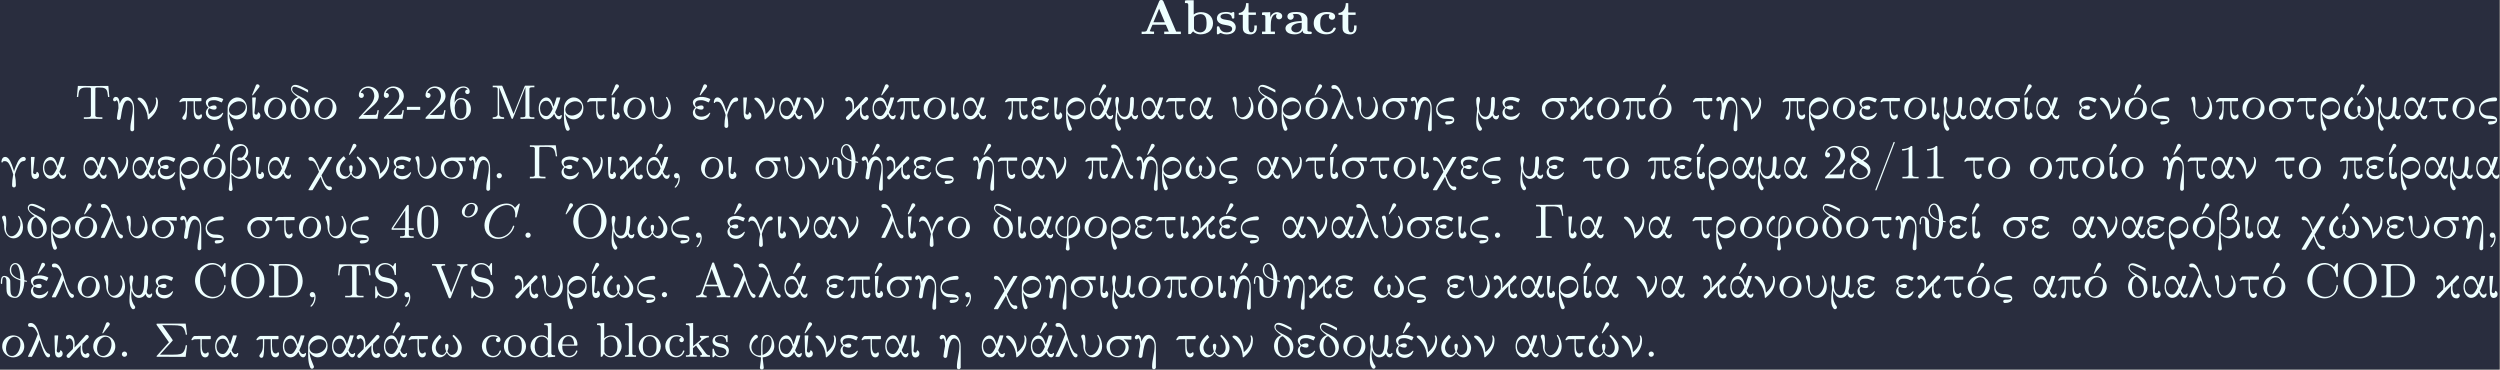<?xml version='1.0' encoding='UTF-8'?>
<!-- This file was generated by dvisvgm 2.11.1 -->
<svg version='1.1' xmlns='http://www.w3.org/2000/svg' xmlns:xlink='http://www.w3.org/1999/xlink' width='760.357pt' height='112.413pt' viewBox='-7.553 18.263 760.357 112.413'>
<rect x="-7.553" y="18.263" width="760.357" height="112.413" fill="#808080" stroke="none"/>
<defs>
<path id='g1-67' d='M6.94-6.079C6.967-6.187 6.967-6.205 6.967-6.223C6.967-6.232 6.958-6.321 6.859-6.321C6.805-6.321 6.779-6.294 6.716-6.223L6.169-5.622C6.133-5.577 6.097-5.541 6.088-5.541S6.07-5.55 6.016-5.613C5.882-5.792 5.478-6.321 4.546-6.321C2.493-6.321 .457-4.331 .457-2.286C.457-.825 1.524 .197 2.968 .197C3.9 .197 4.636-.287 4.985-.601C5.801-1.327 5.954-2.116 5.954-2.152S5.936-2.251 5.828-2.251C5.73-2.251 5.712-2.197 5.703-2.161C5.263-.717 3.981-.081 3.084-.081C2.215-.081 1.291-.61 1.291-1.964C1.291-2.367 1.426-3.784 2.331-4.887C2.869-5.532 3.748-6.043 4.609-6.043C5.604-6.043 6.133-5.281 6.133-4.295C6.133-3.99 6.106-3.927 6.106-3.856C6.106-3.757 6.214-3.757 6.241-3.757C6.357-3.757 6.357-3.775 6.402-3.945L6.94-6.079Z'/>
<path id='g0-111' d='M3.395-1.572C3.395-2.176 2.935-2.636 2.236-2.636C1.333-2.636 .454-1.841 .454-1.004C.454-.365 .956 .06 1.608 .06C2.54 .06 3.395-.753 3.395-1.572ZM1.62-.137C1.273-.137 .974-.347 .974-.807C.974-1.01 1.064-1.554 1.315-1.913C1.566-2.277 1.937-2.439 2.23-2.439C2.534-2.439 2.875-2.266 2.875-1.769C2.875-1.62 2.815-1.022 2.481-.592C2.301-.353 1.961-.137 1.62-.137Z'/>
<path id='g4-44' d='M1.632-.152C1.632 .448 1.462 1.022 1.013 1.47C.977 1.506 .915 1.56 .915 1.614C.915 1.677 .977 1.722 1.022 1.722C1.175 1.722 1.39 1.399 1.497 1.228C1.731 .861 1.856 .421 1.856-.018C1.856-.403 1.766-.977 1.237-.977C.968-.977 .789-.717 .789-.493C.789-.224 .995-.009 1.264-.009C1.408-.009 1.533-.054 1.632-.152Z'/>
<path id='g4-45' d='M.099-2.215V-1.659H2.555V-2.215H.099Z'/>
<path id='g4-46' d='M1.201-.968C.977-.941 .789-.744 .789-.493C.789-.26 .968-.009 1.255-.009C1.479-.009 1.757-.17 1.757-.493C1.757-.735 1.569-.977 1.273-.977C1.246-.977 1.228-.977 1.201-.968Z'/>
<path id='g4-47' d='M3.945-6.725C3.847-6.689 3.784-6.438 3.73-6.294C2.69-3.524 1.596-.798 .556 1.973C.538 2.017 .52 2.062 .511 2.107C.511 2.17 .556 2.224 .619 2.224H.637C.699 2.224 .726 2.161 .753 2.107L.888 1.757C1.901-.95 2.977-3.64 3.99-6.348C4.035-6.429 4.089-6.554 4.089-6.626C4.08-6.689 4.026-6.725 3.972-6.725H3.945Z'/>
<path id='g4-48' d='M2.17-5.981C.717-5.837 .359-4.331 .359-2.914C.359-2.044 .412-1.013 1.031-.341C1.345-.009 1.82 .197 2.286 .197C3.084 .197 3.694-.305 3.972-1.022C4.205-1.632 4.241-2.277 4.241-2.914C4.241-4.205 3.945-5.99 2.304-5.99C2.26-5.99 2.215-5.981 2.17-5.981ZM1.139-2.331C1.13-2.403 1.13-2.484 1.13-2.555C1.13-3.12 1.13-3.694 1.175-4.259C1.201-4.6 1.237-4.976 1.435-5.263C1.623-5.559 1.955-5.756 2.304-5.756C3.058-5.756 3.353-5.03 3.416-4.411C3.461-3.972 3.47-3.524 3.47-3.075V-2.403C3.47-1.435 3.389-.448 2.69-.126C2.573-.063 2.43-.036 2.295-.036C1.722-.036 1.345-.556 1.237-1.103C1.166-1.515 1.184-1.919 1.139-2.331Z'/>
<path id='g4-49' d='M.834-5.407V-5.129C1.273-5.129 1.587-5.209 2.035-5.362V-.717C2.035-.305 1.695-.287 1.193-.287H.888V-.009H3.873V-.287C3.757-.287 3.613-.278 3.47-.278C2.995-.278 2.726-.314 2.726-.717V-5.819C2.726-5.927 2.69-5.981 2.573-5.981C2.43-5.981 2.322-5.828 2.215-5.747C1.802-5.487 1.309-5.407 .834-5.407Z'/>
<path id='g4-50' d='M.816-4.779C.959-5.317 1.569-5.703 2.107-5.703C3.004-5.703 3.309-4.833 3.309-4.142C3.219-3.219 2.654-2.6 2.071-1.973C1.578-1.435 1.085-.87 .565-.35C.493-.278 .457-.224 .457-.108V-.009H3.891L4.142-1.596H3.891C3.829-1.219 3.838-.798 3.497-.744C3.416-.735 3.335-.735 3.264-.735H3.04C2.78-.726 2.529-.717 2.268-.717C1.928-.717 1.578-.726 1.237-.726C1.793-1.264 2.358-1.775 2.941-2.286C3.497-2.771 4.107-3.344 4.142-4.133V-4.214C4.142-5.344 3.183-5.981 2.179-5.981C1.3-5.981 .457-5.29 .457-4.358C.457-4.062 .664-3.856 .941-3.856C1.184-3.856 1.39-4.062 1.39-4.322C1.39-4.555 1.219-4.788 .924-4.788C.888-4.788 .852-4.788 .816-4.779Z'/>
<path id='g4-52' d='M.26-1.488H2.708V-.672C2.708-.305 2.421-.287 1.811-.287V-.009H4.322V-.287C4.214-.287 4.107-.278 3.999-.278C3.694-.278 3.425-.323 3.425-.672V-1.488H4.34V-1.766H3.425V-5.9C3.425-6.007 3.389-6.088 3.264-6.088C3.058-6.088 2.708-5.425 2.493-5.111C1.811-4.098 1.157-3.075 .457-2.071L.332-1.883C.296-1.811 .251-1.757 .251-1.65C.251-1.596 .26-1.542 .26-1.488ZM.547-1.766L2.762-5.084V-1.766H.547Z'/>
<path id='g4-54' d='M1.219-2.977H1.21C1.21-3.766 1.264-4.627 1.811-5.254C2.071-5.559 2.439-5.756 2.842-5.756C3.147-5.756 3.443-5.64 3.631-5.398H3.587C3.353-5.398 3.156-5.254 3.156-4.994C3.156-4.779 3.309-4.573 3.569-4.573C3.82-4.573 3.99-4.743 3.99-5.03C3.99-5.676 3.389-5.981 2.833-5.981C1.246-5.981 .386-4.295 .386-2.887C.386-1.704 .646 .188 2.349 .188C3.219 .188 3.954-.484 4.151-1.255C4.196-1.444 4.214-1.641 4.214-1.838C4.214-2.824 3.506-3.838 2.403-3.838C1.892-3.838 1.381-3.506 1.219-2.977ZM1.228-1.955V-2.026C1.228-2.573 1.47-3.47 2.161-3.587C2.251-3.604 2.331-3.604 2.421-3.604C3.3-3.578 3.389-2.511 3.389-1.883V-1.829C3.389-1.157 3.353-.063 2.304-.063C1.309-.063 1.291-1.3 1.228-1.955Z'/>
<path id='g4-56' d='M1.704-3.031V-3.013C1.399-2.923 1.058-2.645 .816-2.403C.547-2.125 .386-1.739 .386-1.354C.386-.395 1.363 .188 2.277 .188S4.214-.43 4.214-1.506C4.214-2.448 3.497-2.842 2.86-3.255C3.389-3.479 3.963-3.981 3.963-4.6C3.963-5.541 3.084-5.981 2.295-5.981H2.215C1.426-5.945 .771-5.425 .637-4.609V-4.51C.637-3.918 .968-3.488 1.453-3.183C1.533-3.129 1.614-3.067 1.704-3.031ZM.87-1.273C.87-1.309 .861-1.354 .861-1.39C.861-2.017 1.336-2.493 1.82-2.798C1.856-2.815 1.901-2.851 1.946-2.851C2-2.851 2.062-2.798 2.107-2.771L2.484-2.529C2.995-2.224 3.658-1.937 3.73-1.264C3.73-.484 3.004-.063 2.322-.063C1.623-.063 .977-.475 .87-1.273ZM1.067-4.761C1.067-5.407 1.686-5.747 2.268-5.747C2.869-5.747 3.416-5.416 3.533-4.725C3.533-4.689 3.542-4.663 3.542-4.636C3.542-4.116 3.129-3.73 2.744-3.47C2.708-3.452 2.672-3.416 2.627-3.416C2.573-3.416 2.529-3.461 2.484-3.488L1.722-3.972C1.408-4.151 1.112-4.376 1.067-4.761Z'/>
<path id='g4-67' d='M5.416-5.541C5.165-5.963 4.429-6.294 3.847-6.33H3.748C1.964-6.33 .511-4.86 .511-3.075V-2.923C.628-1.175 2.008 .188 3.712 .188C4.958 .188 6.133-.789 6.133-2.098V-2.17C6.124-2.233 6.061-2.268 5.999-2.268C5.918-2.268 5.882-2.206 5.882-2.125V-2.062C5.792-1.148 5.138-.09 3.82-.09C3.12-.09 2.421-.448 1.991-1.013C1.542-1.596 1.426-2.43 1.426-3.12C1.426-4.008 1.65-4.896 2.331-5.496C2.726-5.837 3.264-6.052 3.793-6.052C4.949-6.052 5.649-5.039 5.828-4.044C5.846-3.927 5.828-3.757 5.981-3.757C6.115-3.757 6.133-3.829 6.133-3.909V-5.9C6.133-5.972 6.142-6.043 6.142-6.124C6.142-6.214 6.133-6.33 6.025-6.33C5.873-6.33 5.631-5.801 5.416-5.541Z'/>
<path id='g4-68' d='M.359-6.133V-5.855C.466-5.855 .583-5.864 .699-5.864C1.004-5.864 1.273-5.81 1.273-5.461V-.681C1.273-.296 .95-.287 .61-.287H.359V-.009H2.923C3.12-.009 3.318 0 3.515 0C4.6 0 5.954-.52 6.402-2.143C6.483-2.43 6.519-2.717 6.519-3.013C6.519-4.618 5.407-6.142 3.533-6.142C3.327-6.142 3.12-6.133 2.923-6.133H.359ZM5.622-2.726C5.622-1.614 5.084-.655 4.071-.368C3.784-.287 3.506-.287 3.21-.287H2.412C2.206-.287 2.044-.332 2.044-.61C2.044-.672 2.053-.735 2.053-.789V-5.2C2.053-5.281 2.044-5.371 2.044-5.452C2.044-5.712 2.071-5.855 2.448-5.855H2.627C2.824-5.855 3.022-5.864 3.219-5.864C3.873-5.864 4.555-5.765 5.093-5.075C5.559-4.492 5.64-3.667 5.64-2.968C5.64-2.887 5.631-2.806 5.622-2.726Z'/>
<path id='g4-79' d='M3.416-6.33C2.627-6.232 1.937-5.954 1.381-5.344C.807-4.716 .52-3.891 .52-3.058C.52-1.497 1.641 .188 3.596 .188C5.317 .188 6.644-1.336 6.644-3.031C6.644-4.376 5.873-5.703 4.501-6.178C4.214-6.276 3.891-6.339 3.587-6.339C3.533-6.339 3.47-6.33 3.416-6.33ZM1.426-2.959V-3.111C1.426-4.142 1.695-5.371 2.762-5.882C3.013-6.016 3.3-6.079 3.587-6.079H3.658C5.075-5.999 5.73-4.537 5.73-3.219C5.73-2.152 5.478-.933 4.429-.305C4.142-.143 3.838-.081 3.515-.081C2.295-.108 1.632-1.345 1.479-2.403C1.453-2.591 1.444-2.771 1.426-2.959Z'/>
<path id='g4-83' d='M1.067-.439C1.219-.323 1.363-.197 1.533-.099C1.919 .108 2.358 .188 2.78 .188C3.712 .188 4.6-.592 4.6-1.668C4.6-2.358 4.205-3.067 3.56-3.362C3.362-3.452 3.147-3.497 2.932-3.551L2.367-3.685C2.134-3.739 1.892-3.775 1.686-3.9C1.318-4.116 1.094-4.501 1.094-4.914C1.094-5.622 1.713-6.079 2.367-6.079C3.264-6.079 3.865-5.416 4.044-4.501C4.071-4.358 4.044-4.098 4.214-4.098C4.331-4.098 4.34-4.178 4.34-4.259V-6.196C4.34-6.267 4.304-6.33 4.223-6.33C4.107-6.33 4.008-6.079 3.936-5.972C3.882-5.882 3.829-5.801 3.784-5.703C3.362-6.079 2.959-6.33 2.331-6.33C1.444-6.33 .511-5.685 .511-4.582C.511-3.721 1.175-3.058 1.982-2.887C2.412-2.771 2.914-2.726 3.318-2.537C3.739-2.331 4.026-1.874 4.026-1.399C4.026-.708 3.515-.09 2.771-.09C1.775-.09 .906-.583 .762-1.847C.762-1.937 .762-2.044 .637-2.044S.511-1.946 .511-1.874V.054C.511 .126 .547 .188 .628 .188C.744 .188 .843-.063 .915-.17C.968-.26 1.022-.341 1.067-.439Z'/>
<path id='g4-84' d='M.511-6.079L.332-4.062H.583C.61-4.564 .655-5.236 1.022-5.541C1.318-5.792 1.775-5.81 2.161-5.81H2.484C2.708-5.81 2.923-5.792 2.923-5.478V-.699C2.923-.332 2.564-.278 2.242-.278C2.125-.278 2.008-.287 1.919-.287H1.632V-.009H5.021V-.287H4.429C4.08-.287 3.73-.323 3.73-.699V-5.478C3.73-5.756 3.873-5.81 4.232-5.81H4.537C5.111-5.81 5.756-5.747 5.945-4.932C6.007-4.645 6.043-4.349 6.061-4.062H6.312L6.133-6.079H.511Z'/>
<path id='g4-86' d='M.179-6.133V-5.855H.386C.583-5.855 .798-5.846 .924-5.73C1.04-5.613 1.094-5.425 1.148-5.272C1.802-3.578 2.502-1.883 3.156-.179C3.21-.027 3.255 .188 3.452 .188C3.64 .188 3.685-.027 3.739-.17L4.196-1.327C4.707-2.6 5.183-3.891 5.703-5.156C5.927-5.685 6.241-5.855 6.716-5.855V-6.133L6.196-6.106H4.842V-5.855C5.048-5.855 5.227-5.801 5.38-5.649L5.434-5.568C5.461-5.523 5.469-5.469 5.469-5.425C5.469-5.192 5.281-4.842 5.174-4.582C4.743-3.488 4.34-2.394 3.882-1.309C3.829-1.166 3.766-1.022 3.721-.879H3.712C3.676-1.004 3.622-1.121 3.578-1.237C3.004-2.627 2.52-4.089 1.91-5.469C1.892-5.505 1.883-5.55 1.883-5.595V-5.622C1.946-5.837 2.277-5.855 2.511-5.855H2.6V-6.133H.179Z'/>
<path id='g4-98' d='M.269-6.133V-5.855H.403C.699-5.855 .959-5.828 .959-5.407V-.009L1.21-.027L1.542-.556C1.865-.108 2.295 .09 2.78 .09C3.9 .09 4.806-.861 4.806-1.946C4.806-2.905 4.044-3.963 2.878-3.963C2.385-3.963 1.982-3.793 1.596-3.407V-6.232L.269-6.133ZM4.017-1.739C3.981-1.318 3.936-.941 3.676-.619C3.434-.332 3.075-.134 2.708-.134C2.322-.134 1.955-.359 1.748-.681C1.677-.78 1.623-.87 1.623-.986V-2.986C1.695-3.38 2.331-3.73 2.789-3.73C3.838-3.73 4.026-2.6 4.026-1.928C4.026-1.865 4.026-1.802 4.017-1.739Z'/>
<path id='g4-99' d='M3.255-3.533C3.058-3.461 2.896-3.353 2.896-3.111C2.896-2.896 3.049-2.699 3.309-2.699C3.542-2.699 3.73-2.869 3.73-3.138C3.73-3.775 2.968-3.999 2.421-4.017H2.331C1.291-4.017 .305-3.174 .305-1.955C.305-.861 1.166 .09 2.313 .09C2.941 .09 3.515-.242 3.766-.879C3.784-.933 3.829-1.013 3.829-1.076C3.829-1.148 3.766-1.184 3.703-1.184C3.551-1.184 3.542-.95 3.47-.825C3.255-.421 2.86-.161 2.367-.161C1.39-.161 1.085-1.282 1.085-1.973C1.085-2.708 1.336-3.766 2.349-3.766C2.591-3.766 2.851-3.73 3.075-3.631C3.138-3.604 3.192-3.56 3.255-3.533Z'/>
<path id='g4-100' d='M2.824-6.133V-5.855H2.923C3.282-5.855 3.515-5.837 3.515-5.308V-3.434C3.219-3.784 2.798-3.963 2.349-3.963C1.237-3.963 .305-3.031 .305-1.928C.305-.906 1.139 .09 2.26 .09C2.681 .09 3.255-.117 3.479-.484L3.488 .09L4.842-.009V-.287H4.707C4.411-.287 4.151-.314 4.151-.735V-6.232L2.824-6.133ZM1.085-1.731V-1.856C1.085-2.582 1.264-3.73 2.394-3.73C2.851-3.73 3.497-3.389 3.497-2.833C3.497-2.717 3.488-2.609 3.488-2.493V-1.022C3.488-.906 3.443-.825 3.38-.735C3.138-.386 2.735-.134 2.313-.134C1.964-.134 1.641-.314 1.426-.592C1.166-.924 1.13-1.327 1.085-1.731Z'/>
<path id='g4-101' d='M1.031-2.062H3.685C3.793-2.062 3.838-2.116 3.838-2.215C3.838-3.335 3.147-4.017 2.197-4.017C1.103-4.017 .251-3.067 .251-1.973C.251-.87 1.121 .09 2.349 .09C2.986 .09 3.631-.359 3.811-.977C3.82-1.004 3.829-1.04 3.829-1.076C3.829-1.139 3.784-1.193 3.712-1.193C3.551-1.193 3.542-.924 3.452-.798C3.237-.421 2.798-.161 2.358-.161H2.295C1.829-.179 1.417-.493 1.219-.915C1.049-1.273 1.031-1.677 1.031-2.062ZM1.04-2.277C1.049-2.869 1.3-3.56 1.946-3.766C2.017-3.784 2.089-3.793 2.161-3.793C2.932-3.793 3.219-2.995 3.219-2.277H1.04Z'/>
<path id='g4-107' d='M.269-6.133V-5.855H.421C.699-5.855 .959-5.819 .959-5.389V-.87C.959-.807 .968-.744 .968-.672C.968-.296 .708-.287 .323-.287H.269V-.009L.897-.036H2.26V-.287H2.035C1.766-.287 1.569-.323 1.569-.708V-1.363C1.569-1.408 1.56-1.453 1.56-1.497C1.56-1.632 1.668-1.677 1.748-1.748C1.883-1.856 2.008-1.991 2.152-2.08C2.412-1.641 2.789-1.228 3.093-.789C3.147-.708 3.228-.583 3.228-.475C3.228-.332 3.058-.287 2.923-.287V-.009H4.698V-.287C4.402-.287 4.196-.35 3.981-.592C3.847-.744 3.73-.915 3.604-1.085C3.273-1.551 2.923-2 2.591-2.466C2.654-2.502 2.699-2.546 2.753-2.591L2.995-2.789C3.416-3.147 3.9-3.587 4.492-3.587V-3.865H2.851V-3.587C2.95-3.56 3.084-3.524 3.084-3.38C3.084-3.12 2.753-2.914 2.555-2.762L1.946-2.251C1.829-2.152 1.704-2.062 1.596-1.955V-6.232L.269-6.133Z'/>
<path id='g4-108' d='M.323-6.133V-5.855H.43C.753-5.855 1.013-5.837 1.013-5.389V-.87C1.013-.807 1.022-.744 1.022-.672C1.022-.296 .762-.287 .377-.287H.323V-.009H2.34V-.287H2.116C1.874-.287 1.65-.323 1.65-.637V-6.232L.323-6.133Z'/>
<path id='g4-111' d='M2.17-4.017C1.13-3.909 .269-3.067 .269-1.919C.269-.995 .959 .09 2.304 .09C3.353 .09 4.34-.744 4.34-1.91C4.34-2.977 3.506-4.026 2.295-4.026C2.251-4.026 2.215-4.017 2.17-4.017ZM1.04-1.713V-2.098C1.04-2.806 1.264-3.793 2.304-3.793C3.022-3.793 3.461-3.228 3.542-2.52C3.56-2.331 3.56-2.143 3.56-1.955C3.56-1.479 3.533-.959 3.21-.583C2.986-.305 2.636-.161 2.295-.161C1.641-.161 1.184-.655 1.067-1.372C1.058-1.488 1.058-1.596 1.04-1.713Z'/>
<path id='g4-115' d='M.816-.305C1.103-.018 1.47 .09 1.856 .09C2.591 .09 3.318-.287 3.318-1.157V-1.255C3.282-1.757 2.887-2.143 2.439-2.313C2.215-2.394 1.964-2.43 1.731-2.475C1.354-2.546 .762-2.654 .762-3.174S1.417-3.82 1.802-3.82C2.367-3.82 2.78-3.488 2.833-2.851C2.833-2.78 2.842-2.69 2.95-2.69C3.013-2.69 3.075-2.726 3.084-2.789V-3.873C3.084-3.936 3.058-4.017 2.977-4.017C2.842-4.017 2.744-3.793 2.636-3.793H2.618C2.555-3.811 2.493-3.865 2.439-3.891C2.251-3.981 2.017-4.017 1.802-4.017C1.166-4.017 .305-3.811 .305-2.896C.305-1.991 1.354-1.838 2-1.713C2.394-1.641 2.824-1.408 2.86-.968C2.86-.323 2.322-.134 1.847-.134H1.757C1.103-.17 .744-.664 .592-1.282C.565-1.381 .565-1.524 .43-1.524C.332-1.524 .305-1.453 .305-1.372V-.215C.305-.179 .296-.134 .296-.09C.296 0 .314 .09 .412 .09C.493 .09 .565-.018 .619-.072L.664-.126C.717-.188 .771-.242 .816-.305Z'/>
<path id='g2-39' d='M1.148-6.375C1.112-6.375 1.067-6.366 1.058-6.366C.897-6.321 .897-6.312 .502-5.29C.152-4.402 .143-4.385 .161-4.376C.179-4.358 .197-4.358 .269-4.313L.87-5.075C1.228-5.523 1.488-5.855 1.506-5.882C1.524-5.927 1.524-5.945 1.524-6.025C1.524-6.241 1.354-6.375 1.148-6.375Z'/>
<path id='g2-65' d='M4.277-.296H4.116V0H4.232C4.519-.018 4.958-.027 5.398-.027C5.828-.027 6.25-.018 6.501 0H6.599V-.296H6.456C5.963-.296 5.81-.341 5.721-.529C5.685-.664 3.622-6.357 3.622-6.357C3.596-6.402 3.542-6.42 3.452-6.42C3.38-6.42 3.344-6.42 3.282-6.357C3.273-6.339 2.815-5.084 2.277-3.569C1.731-2.044 1.273-.78 1.264-.762C1.121-.475 .843-.323 .412-.296H.305V0H.386C.574-.018 .906-.027 1.246-.027S1.937-.018 2.17 0H2.26V-.296H2.179C1.686-.341 1.578-.628 1.605-.789C1.605-.816 1.713-1.103 1.829-1.435L2.044-2.035H4.34L4.6-1.309C4.752-.87 4.86-.565 4.86-.547C4.86-.448 4.752-.314 4.277-.296ZM3.712-3.784L4.232-2.331C4.232-2.331 2.152-2.331 2.152-2.34C2.152-2.358 3.192-5.236 3.192-5.236C3.201-5.227 3.434-4.573 3.712-3.784Z'/>
<path id='g2-71' d='M1.255-5.541V-.556C1.184-.341 1.139-.296 .493-.296H.341V0H.457C.735-.018 1.237-.027 1.739-.027S2.762-.018 3.084 0H3.219V-.296H3.022C2.448-.296 2.197-.332 2.125-.439C2.062-.52 2.071-.296 2.071-3.111L2.08-5.649C2.098-5.676 2.098-5.774 2.295-5.792C2.394-5.801 3.542-5.801 3.73-5.792C4.402-5.747 4.743-5.541 4.923-5.039C5.003-4.833 5.039-4.636 5.12-4.098V-4.062H5.362V-4.098C5.308-4.205 5.165-5.954 5.111-6.061V-6.097H3.802C3.084-6.097 2.439-6.088 2.367-6.088C2.224-6.079 1.928-6.07 1.614-6.07C1.166-6.07 .664-6.079 .43-6.097H.341V-5.801H.493C1.022-5.801 1.166-5.81 1.255-5.541Z'/>
<path id='g2-77' d='M1.3-5.568V-.753C1.237-.601 1.175-.332 .52-.296H.386V0H.475C.699-.018 1.067-.027 1.435-.027S2.17-.018 2.394 0H2.484V-.296H2.349C2.044-.314 1.847-.377 1.713-.502C1.641-.583 1.614-.637 1.578-.753L1.569-3.264V-5.774C1.578-5.774 2.08-4.492 2.699-2.932C3.327-1.372 3.838-.081 3.856-.063C3.882-.027 3.936 0 3.981 0C4.017 0 4.071-.027 4.098-.063C4.107-.081 4.636-1.381 5.263-2.968L6.411-5.846V-.565L6.393-.502C6.339-.332 6.205-.296 5.649-.296H5.496V0H5.604C5.864-.018 6.321-.027 6.779-.027S7.693-.018 7.953 0H8.061V-.296H7.908C7.37-.296 7.236-.296 7.146-.556V-5.568C7.218-5.774 7.254-5.828 7.908-5.828H8.061V-6.124H7.227C6.635-6.124 6.393-6.124 6.366-6.115C6.285-6.088 6.357-6.259 5.245-3.47L4.223-.906L3.201-3.47C2.089-6.259 2.161-6.088 2.08-6.115C2.053-6.124 1.811-6.124 1.219-6.124H.386V-5.828H.538C1.067-5.828 1.21-5.837 1.3-5.568Z'/>
<path id='g2-79' d='M3.587 .188C5.308 .188 6.653-1.246 6.653-3.058C6.653-3.201 6.644-3.344 6.635-3.425C6.375-5.371 4.878-6.321 3.578-6.321C2.995-6.321 2.322-6.124 1.748-5.658C1.623-5.568 1.363-5.308 1.273-5.192C.789-4.591 .52-3.847 .52-3.058C.52-1.264 1.865 .188 3.587 .188ZM5.703-3.165C5.703-2.161 5.487-1.587 5.317-1.246C5.156-.933 4.627-.063 3.587-.063C3.416-.063 3.335-.072 3.192-.108C2.744-.215 1.47-.735 1.47-3.165C1.47-4.456 1.865-5.066 2.143-5.389C2.52-5.828 3.058-6.079 3.587-6.079C3.649-6.079 3.703-6.079 3.766-6.07C4.223-6.025 5.703-5.631 5.703-3.165Z'/>
<path id='g2-83' d='M.52-5.99C.52-5.945 .52-5.909 .529-5.891C.538-5.882 1.049-5.156 1.668-4.286C2.295-3.407 2.798-2.69 2.806-2.69C2.806-2.681 2.295-2.107 1.668-1.417C.861-.529 .529-.152 .52-.134C.52-.108 .52-.054 .583-.009L3.237 0H5.891V-.036C5.918-.108 6.124-2.035 6.142-2.098V-2.134H5.9C5.774-1.13 5.452-.825 5.245-.681C4.806-.368 4.089-.412 2.591-.395C1.201-.395 1.148-.395 1.157-.412C1.166-.421 1.686-.995 2.322-1.695C3.309-2.789 3.515-2.986 3.515-3.058C3.515-3.093 3.47-3.165 2.555-4.447L1.578-5.828H2.815C4.151-5.819 4.869-5.828 5.272-5.532C5.335-5.478 5.469-5.335 5.523-5.263C5.774-4.923 5.9-4.259 5.9-4.098C5.9-4.089 5.954-4.089 6.025-4.089H6.142V-4.125C6.088-4.232 5.945-5.981 5.891-6.088V-6.124H3.246C1.793-6.124 .601-6.124 .592-6.115C.565-6.115 .52-6.088 .52-5.99Z'/>
<path id='g2-84' d='M.341-4.08V-4.035H.457C.538-4.035 .583-4.035 .583-4.044S.592-4.151 .61-4.277C.681-5.048 .807-5.308 .959-5.461C1.3-5.774 1.713-5.765 2.161-5.774C2.789-5.774 2.824-5.783 2.923-5.622V-.565C2.815-.314 2.717-.314 1.973-.296H1.623V0H1.775C2.143-.018 2.735-.027 3.335-.027C3.927-.027 4.519-.018 4.887 0H5.039V-.296H4.689C3.972-.305 3.838-.323 3.739-.565V-3.093L3.748-5.622L3.766-5.667C3.838-5.819 4.322-5.774 4.501-5.774C4.887-5.765 4.949-5.765 5.057-5.747C5.819-5.631 5.972-5.209 6.052-4.277C6.07-4.151 6.079-4.053 6.079-4.044S6.124-4.035 6.205-4.035H6.321V-4.08C6.285-4.196 6.178-5.909 6.142-6.025V-6.07H5.165C3.551-6.07 4.178-6.043 3.335-6.043C2.537-6.043 3.075-6.07 1.497-6.07H.52V-6.025C.502-5.972 .359-4.133 .341-4.08Z'/>
<path id='g2-97' d='M4.133-.511C3.73-.511 3.56-.888 3.416-1.228L3.461-1.327C3.676-1.748 3.9-2.313 4.125-3.049C4.268-3.479 4.376-3.847 4.376-3.865C4.376-3.891 4.349-3.936 4.322-3.945S3.748-3.954 3.721-3.945C3.703-3.936 3.694-3.927 3.685-3.918C3.658-3.891 3.183-2.251 3.12-2.251C3.111-2.251 3.102-2.295 3.084-2.376C2.878-3.049 2.573-3.954 1.802-3.954C1.748-3.954 1.686-3.945 1.641-3.936C1.031-3.838 .395-3.111 .395-1.928C.395-1.784 .403-1.641 .412-1.56C.574-.484 1.201 .099 1.784 .099C2.385 .099 2.887-.323 3.183-.834C3.237-.915 3.255-.933 3.255-.915S3.362-.637 3.416-.511C3.569-.197 3.802 .099 4.116 .099C4.286 .099 4.438 0 4.537-.161C4.609-.269 4.654-.466 4.654-.583C4.654-.628 4.645-.655 4.636-.672C4.609-.726 4.411-.753 4.411-.628C4.411-.556 4.304-.511 4.133-.511ZM.637-1.928C.637-2.206 .708-3.21 1.659-3.335C1.748-3.344 1.928-3.335 2.008-3.318C2.52-3.192 2.842-2.43 2.968-1.847C2.941-1.775 2.959-1.811 2.833-1.551C2.349-.556 2.008-.52 1.802-.52C.87-.52 .637-1.381 .637-1.928Z'/>
<path id='g2-98' d='M.511 2.331C.708 2.331 .87 2.197 .87 1.991C.87 1.928 .861 1.838 .843 1.713C.637 .403 .681-.377 .637-.637V-.735L.726-.655C1.381 0 1.991 .099 2.304 .099C2.421 .099 2.537 .09 2.609 .081C3.658-.099 4.214-.977 4.214-1.757C4.214-2.475 3.829-3.156 3.201-3.533L3.102-3.596L3.192-3.676C4.035-4.385 3.945-5.837 2.789-6.241C2.627-6.294 2.52-6.312 2.331-6.321C2.242-6.321 2.134-6.312 2.089-6.312C1.04-6.178 .475-5.371 .403-4.654C.395-4.591 .395-3.936 .395-2.654C.395-.959 .43 .099 .188 1.713C.17 1.838 .161 1.928 .161 1.991C.161 2.197 .332 2.331 .511 2.331ZM1.748-3.551C1.748-3.497 1.775-3.273 2.044-3.246C2.511-3.228 2.735-3.425 2.842-3.425C2.851-3.425 2.887-3.416 2.914-3.398C3.344-3.219 3.685-2.86 3.685-2.17C3.685-1.757 3.47-1.372 3.353-1.193C2.833-.439 2.251-.287 1.973-.287C1.704-.287 1.273-.386 .717-.986L.637-1.076V-1.623C.655-2.762 .744-4.151 .879-4.654C1.184-5.667 2.188-5.999 2.546-5.999C2.753-5.999 2.95-5.927 3.093-5.783C3.551-5.38 3.344-4.385 2.627-3.856C2.466-3.748 2.573-3.856 2.053-3.856C1.856-3.829 1.748-3.73 1.748-3.551Z'/>
<path id='g2-99' d='M3.488 .206C3.488 .278 3.398 .341 3.246 .377C2.86 .475 2.34 .377 2.188 .493C2.152 .502 2.062 .592 2.062 .735C2.062 .852 2.116 .959 2.224 1.013C2.268 1.031 2.277 1.04 2.421 1.04C2.905 1.049 3.73 .87 3.73 .206C3.73-.26 3.335-.61 2.134-.61C1.237-.61 .637-1.148 .637-1.838C.637-2 .672-2.17 .735-2.304C1.049-3.04 2.26-3.246 3.3-3.246C3.434-3.246 3.497-3.255 3.56-3.291C3.676-3.353 3.73-3.479 3.73-3.604C3.73-3.721 3.676-3.838 3.56-3.909C3.497-3.945 3.443-3.954 3.3-3.954C2.798-3.954 1.65-3.802 .941-3.067C.565-2.681 .386-2.215 .386-1.757C.386-.628 1.228-.188 1.524-.09C1.748-.018 1.847 0 2.367 0C2.833 .009 3.488 .045 3.488 .206Z'/>
<path id='g2-100' d='M3.613-4.851V-5.326L3.335-5.478C2.448-5.954 1.919-6.178 1.488-6.25C.789-6.366 .466-5.945 .466-5.523C.466-5.398 .493-5.263 .556-5.138C.825-4.582 1.596-4.125 1.731-3.99L1.65-3.963C1.094-3.766 .395-3.147 .395-1.928C.403-1.722 .43-1.354 .628-.959C1.264 .341 2.869 .466 3.64-.708C3.838-.986 3.963-1.363 3.963-1.811C3.963-3.192 2.842-3.793 2.421-3.981C1.228-4.546 .655-4.94 .681-5.461C.69-5.523 .708-5.712 .807-5.837C.861-5.9 .95-5.927 1.076-5.927C1.587-5.927 2.78-5.326 3.613-4.851ZM2.242-.152C2.098-.152 2.08-.152 2-.17C1.488-.296 1.112-.933 1.112-2.035C1.112-3.533 1.829-3.793 2-3.793C2.008-3.793 2.053-3.757 2.116-3.712C3.12-2.878 3.309-1.973 3.309-1.515C3.309-.789 2.896-.152 2.242-.152Z'/>
<path id='g2-101' d='M1.964-1.704C2.304-1.704 2.385-1.946 2.385-2.098C2.385-2.224 2.322-2.358 2.206-2.421C2.125-2.466 2.053-2.475 1.91-2.475C1.524-2.448 1.345-2.358 1.058-2.215C.834-2.394 .798-2.582 .798-2.69C.798-2.789 .816-2.905 .852-2.986C.995-3.309 1.273-3.443 1.901-3.443C2.044-3.443 2.179-3.434 2.242-3.425C2.923-3.282 3.255-2.968 3.344-3.058C3.371-3.084 3.596-3.542 3.604-3.587C3.613-3.64 3.587-3.658 3.461-3.721C3.111-3.873 2.502-4.098 1.748-4.044C1.13-3.981 .395-3.64 .395-3.04C.395-2.735 .547-2.412 .789-2.17L.87-2.089L.771-1.982C.52-1.731 .395-1.426 .395-1.112C.395-1.004 .412-.897 .448-.78C.637-.197 1.273 .197 2 .197C2.511 .197 3.013-.054 3.309-.448C3.389-.565 3.604-1.013 3.604-1.058C3.596-1.103 3.56-1.13 3.515-1.13C3.47-1.139 3.47-1.13 3.353-1.004C2.959-.592 2.475-.395 1.901-.412C.924-.457 .789-1.076 .798-1.479C.816-1.641 .816-1.722 .986-1.892L1.049-1.964C1.201-1.874 1.533-1.704 1.964-1.704Z'/>
<path id='g2-102' d='M2.69 2.331C2.824 2.331 3.04 2.26 3.04 1.991C3.04 1.937 3.031 1.793 2.995 1.587C2.95 1.246 2.815 .134 2.851 .099C2.851 .09 2.869 .09 2.896 .09C2.968 .09 3.174 .054 3.3 .027C4.447-.26 4.985-1.148 4.985-1.964C4.985-2.116 4.976-2.268 4.949-2.439C4.842-3.129 4.42-4.053 3.64-4.053C3.067-4.053 2.681-3.631 2.6-2.86C2.564-2.582 2.564-2.529 2.564-1.39C2.564-.448 2.555-.278 2.546-.269C2.52-.251 2.322-.242 2.188-.242C1.856-.26 1.587-.359 1.318-.574C.592-1.157 .574-2.295 1.282-3.049C1.704-3.47 1.964-3.416 1.964-3.694C1.964-3.856 1.829-4.071 1.596-4.071C1.444-4.071 1.318-3.954 1.193-3.829C.699-3.335 .421-2.699 .395-2.017C.377-1.21 .861-.278 2.089 .027C2.206 .054 2.412 .09 2.484 .09C2.511 .09 2.529 .09 2.529 .099C2.537 .108 2.52 .403 2.493 .681C2.394 1.704 2.331 1.766 2.331 2C2.331 2.179 2.475 2.331 2.69 2.331ZM4.492-2.717C4.492-1.829 4.098-.843 2.833-.341C2.824-.341 2.815-.52 2.806-1.273C2.789-2.69 2.824-3.443 3.416-3.721C3.533-3.784 3.658-3.811 3.766-3.811C3.918-3.811 4.492-3.64 4.492-2.717Z'/>
<path id='g2-103' d='M.269-2.977C.305-2.923 .475-2.86 .502-3.022C.52-3.111 .601-3.174 .897-3.174C1.336-3.174 1.533-2.851 1.641-2.699C1.883-2.34 2.233-1.47 2.403-.825C2.403-.825 2.439-.69 2.439-.69S2.403-.538 2.403-.538C2.295 .018 2.224 .646 2.224 1.175C2.224 1.363 2.224 1.399 2.242 1.444C2.295 1.578 2.43 1.668 2.573 1.668C2.609 1.668 2.645 1.659 2.681 1.65C2.959 1.56 2.923 1.264 2.923 1.166C2.923-.143 2.681-.511 2.753-.78C2.851-1.13 2.977-1.47 3.156-1.883C3.569-2.815 3.873-3.147 4.349-3.183C4.716-3.21 4.752-3.488 4.752-3.569C4.752-3.793 4.564-3.972 4.313-3.954C3.838-3.918 3.506-3.506 3.255-3.013C3.058-2.627 2.681-1.686 2.591-1.282L2.546-1.435C2.062-3.058 1.65-3.721 1.219-3.9C1.13-3.936 1.031-3.954 .933-3.954C.323-3.954 .233-3.093 .269-2.977Z'/>
<path id='g2-104' d='M.332-3.542C.332-3.38 .43-3.264 .592-3.237C.717-3.219 .861-3.291 .906-3.398C.915-3.416 .933-3.434 .933-3.434C.941-3.434 .968-3.425 1.004-3.407C1.291-3.264 1.309-2.645 1.318-2.268L1.327-1.955L1.3-1.838C1.219-1.444 1.031-.269 1.031-.117C1.031 .134 1.291 .197 1.372 .197C1.515 .197 1.659 .108 1.713-.045C1.722-.072 1.748-.233 1.793-.493C2.107-2.753 2.511-3.389 3.04-3.389C3.138-3.389 3.246-3.362 3.344-3.318C3.99-2.995 3.972-2.161 3.972-1.892C3.972-.619 3.515 .565 3.515 1.811C3.515 2.008 3.515 2.026 3.533 2.071C3.587 2.215 3.721 2.286 3.856 2.286C4.08 2.286 4.151 2.143 4.214 2.017V-.009C4.214-2.053 4.214-2.197 4.178-2.412C4.08-3.12 3.631-4.089 2.798-4.053C2.053-4.017 1.713-3.192 1.614-2.932C1.578-2.842 1.56-2.798 1.551-2.798S1.542-2.851 1.533-2.959C1.453-3.847 1.148-4.053 .843-4.053C.439-4.053 .332-3.658 .332-3.542Z'/>
<path id='g2-105' d='M.61-.807C.655-.215 .888 .117 1.309 .117C1.686 .117 2.026-.161 2.026-.583C2.026-.798 1.955-.995 1.784-1.13C1.677-1.21 1.569-1.273 1.551-1.067C1.533-.879 1.435-.78 1.255-.78C.995-.78 .933-1.04 .933-1.103C.933-1.237 .968-1.551 1.076-2.511C1.219-3.856 1.219-3.873 1.21-3.9C1.201-3.918 1.184-3.936 1.166-3.945C1.139-3.954 .592-3.954 .565-3.945C.556-3.936 .538-3.918 .538-3.909C.529-3.9 .529-3.873 .529-3.757C.529-3.058 .61-.888 .61-.807Z'/>
<path id='g2-106' d='M1.802-5.039C1.802-4.663 1.874-3.739 3.596-3.174L3.739-3.129V-2.869C3.739-1.219 3.389-.197 2.896-.126C2.762-.099 2.555-.143 2.412-.206C1.91-.439 1.91-.977 1.901-2.125C1.901-2.798 1.892-3.067 1.883-3.093C1.838-3.246 1.775-3.407 1.704-3.506C1.488-3.784 1.148-3.954 .789-3.954C.278-3.954 .152-3.443 .152-2.672C.152-2.502 .161-2.484 .269-2.484C.35-2.484 .35-2.484 .395-2.529V-2.78C.412-3.596 .547-3.73 .789-3.73C.941-3.73 1.085-3.658 1.175-3.21C1.184-3.129 1.184-2.995 1.193-2.188C1.201-1.336 1.139-.762 1.596-.305C1.784-.117 2.233 .161 2.986 .09C3.38 .018 3.739-.305 4.008-.861C4.286-1.408 4.429-2.008 4.474-2.753C4.483-2.851 4.483-2.932 4.492-2.932C4.573-2.923 4.779-2.869 4.869-2.869C4.932-2.869 4.949-2.905 4.976-2.95C4.976-3.049 4.932-3.084 4.743-3.102L4.483-3.156V-3.237C4.483-3.82 4.34-5.057 3.712-5.846C3.479-6.124 3.174-6.321 2.824-6.321C2.233-6.321 1.802-5.747 1.802-5.039ZM2.681-6.088C2.708-6.088 2.735-6.097 2.753-6.097C2.789-6.106 2.869-6.106 2.914-6.097C3.389-6.007 3.658-4.994 3.712-4.187C3.73-3.936 3.748-3.353 3.739-3.353S3.676-3.371 3.613-3.398C2.098-3.918 2.053-4.707 2.053-5.039C2.053-5.828 2.52-6.052 2.681-6.088Z'/>
<path id='g2-107' d='M1.892-2.385C1.892-3.721 1.318-4.026 .852-4.053C.403-4.053 .269-3.748 .269-3.551C.269-3.362 .403-3.228 .574-3.228C.753-3.228 .816-3.353 .87-3.443C1.166-3.398 1.614-3.183 1.614-2.152C1.614-1.982 1.578-1.497 1.551-1.444C1.551-1.426 1.488-1.363 1.246-1.139L.699-.619C.556-.466 .395-.341 .395-.161C.395 .099 .708 .323 .968 .126C1.049 .054 1.345-.278 1.829-.843L2.376-1.47C2.573-1.686 3.04-2.161 3.04-2.143C2.986-2.008 2.968-1.21 2.995-.959C3.102-.197 3.443 .188 4.026 .188C4.16 .188 4.169 .188 4.232 .17C4.34 .126 4.618-.036 4.618-.359C4.618-.646 4.367-.699 4.295-.699C4.169-.699 4.044-.646 3.972-.466L3.936-.475C3.596-.52 3.273-.771 3.273-1.775C3.282-2.017 3.291-2.161 3.327-2.349L3.344-2.439L3.64-2.717C4.394-3.434 4.492-3.497 4.492-3.694C4.492-3.963 4.178-4.169 3.918-3.981C3.838-3.909 3.542-3.578 3.058-3.013L2.511-2.385C2.358-2.215 1.856-1.704 1.847-1.704C1.847-1.82 1.892-1.982 1.892-2.385Z'/>
<path id='g2-108' d='M4.34-.26C4.34-.52 4.125-.583 4.053-.601C3.712-.69 3.318-1.157 2.806-2.654L2.448-3.784C2.125-4.896 1.82-5.945 1.013-6.214C.493-6.303 .278-6.142 .278-5.873C.278-5.828 .287-5.774 .296-5.738C.386-5.461 .699-5.523 .78-5.532C1.408-5.613 1.793-4.887 2-4.358L2.071-4.187L2.008-4.017C1.551-2.771 .995-1.515 .359-.287C.296-.17 .269-.117 .269-.081C.269-.036 .305-.018 .323-.009C.323-.009 .637 0 .637 0C.897 0 .95 0 .977-.009C1.004-.027 1.058-.134 1.3-.61C1.686-1.372 2.08-2.277 2.34-2.986C2.358-3.04 2.385-3.102 2.385-3.111C2.394-3.129 2.412-3.093 2.484-2.86C3.3-.206 3.694 .099 3.999 .099C4.196 .099 4.34-.063 4.34-.26Z'/>
<path id='g2-109' d='M.395-3.425C.395-2.537 .574-2.08 .574-1.838C.574-1.462 .395-.448 .395 .475C.395 1.031 .466 1.408 .619 1.731C.843 2.179 1.004 2.188 1.094 2.188C1.291 2.188 1.453 2.044 1.453 1.829C1.453 1.731 1.435 1.686 1.354 1.578C1.094 1.246 .681 .583 .735-.655C.744-.879 .771-1.201 .78-1.219C.78-1.219 .798-1.21 .807-1.175S.843-1.067 .87-1.013C1.004-.69 1.381 .099 2.143 .099C2.403 .099 2.941 .036 3.335-.583C3.371-.646 3.362-.655 3.398-.52C3.533-.072 3.793 .099 4.053 .099C4.51 .099 4.591-.457 4.591-.592C4.591-.664 4.573-.717 4.456-.717C4.295-.69 4.456-.547 4.107-.511C3.721-.484 3.524-.915 3.587-1.175C3.757-1.668 3.838-2.421 3.838-3.398C3.838-3.784 3.838-3.793 3.82-3.838C3.766-3.981 3.631-4.053 3.497-4.053C3.398-4.053 3.291-4.008 3.219-3.927C3.138-3.847 3.147-3.775 3.138-3.264C3.12-1.479 2.923-.386 2.08-.386C1.605-.386 .897-.771 .897-2.179C.897-2.887 1.094-3.004 1.094-3.533C1.094-3.811 1.031-4.053 .753-4.053C.466-4.053 .395-3.775 .395-3.425Z'/>
<path id='g2-110' d='M.215-3.721C.215-3.631 .242-3.587 .395-3.461C1.435-2.582 2.044-1.345 2.089-.17C2.089-.072 2.098 .018 2.098 .036C2.107 .072 2.152 .099 2.188 .099S2.268 .063 2.403-.045C3.838-1.21 3.972-2.403 3.972-2.995C3.972-3.165 3.972-3.246 3.963-3.327C3.918-3.596 3.784-3.954 3.649-3.954C3.631-3.954 3.604-3.945 3.587-3.936C3.425-3.838 3.64-3.811 3.64-3.309C3.64-2.869 3.506-1.829 2.304-.861C2.295-.861 2.295-.924 2.286-1.004C2.206-2.044 1.955-2.806 1.497-3.353C1.246-3.64 .941-3.918 .547-3.918C.278-3.918 .215-3.802 .215-3.721Z'/>
<path id='g2-111' d='M1.587-3.775C1.255-3.622 .403-3.102 .403-1.928C.403-1.695 .412-1.578 .475-1.381C.726-.502 1.524 .099 2.43 .099C3.344 .099 4.142-.502 4.394-1.381C4.456-1.578 4.465-1.695 4.465-1.928C4.465-2.735 4.008-3.551 3.067-3.856C2.529-4.017 2.053-3.972 1.587-3.775ZM2.197-.161C1.533-.152 1.103-.717 1.103-1.542C1.103-1.919 1.246-2.753 1.793-3.3C2.197-3.685 2.6-3.721 2.798-3.694C3.694-3.587 3.766-2.654 3.766-2.331C3.766-1.462 3.201-.161 2.197-.161Z'/>
<path id='g2-112' d='M1.21 .179C1.273 .179 1.497 .152 1.551-.134C1.65-.547 1.704-1.157 1.713-2.376V-3.246H2.905V-2.295C2.914-1.354 2.914-1.219 2.95-.977C3.04-.063 3.461 .09 3.784 .09C4.196 .09 4.447-.224 4.447-.547C4.447-.61 4.438-.798 4.358-.834C4.34-.843 4.241-.843 4.223-.834C4.214-.834 4.178-.798 4.142-.762C4.017-.637 3.882-.592 3.721-.619C3.111-.699 3.147-1.766 3.147-2.564V-3.246H3.712C4.098-3.246 4.286-3.246 4.295-3.255C4.349-3.282 4.349-3.3 4.349-3.551S4.349-3.82 4.295-3.847C4.268-3.856 1.04-3.856 .986-3.847C.646-3.775 .305-3.318 .269-3.183C.26-3.12 .323-3.049 .395-3.049C.547-3.049 .511-3.219 1.21-3.246H1.47V-2.573C1.47-2.206 1.47-1.847 1.462-1.775C1.39-.744 .816-.466 .816-.179C.816 .036 1.04 .179 1.21 .179Z'/>
<path id='g2-113' d='M4.716 1.838C4.716 1.65 4.591 1.488 4.394 1.488H4.223C3.524 1.551 3.049 .161 2.869-.341L2.789-.574L3.757-2.197C4.322-3.156 4.716-3.829 4.725-3.847C4.725-3.882 4.707-3.927 4.671-3.945C4.663-3.954 4.546-3.954 4.331-3.954C4.062-3.954 3.999-3.954 3.981-3.945C3.963-3.927 3.793-3.649 3.228-2.699L2.493-1.47L2.475-1.506C1.982-2.995 1.533-3.694 1.103-3.891C1.058-3.909 1.004-3.936 .968-3.936C.897-3.963 .771-3.963 .708-3.954C.502-3.918 .386-3.775 .395-3.587C.412-3.371 .565-3.237 .762-3.246C.959-3.264 .986-3.264 1.049-3.255C1.704-3.084 2.098-1.847 2.251-1.426L2.331-1.193L1.363 .43C.798 1.39 .403 2.062 .395 2.08C.395 2.116 .412 2.161 .448 2.179C.457 2.188 .574 2.188 .789 2.188C1.058 2.188 1.121 2.188 1.139 2.179C1.157 2.161 1.327 1.883 1.892 .933L2.627-.296C2.941 .646 3.515 2.188 4.313 2.188C4.636 2.188 4.716 1.991 4.716 1.838Z'/>
<path id='g2-114' d='M.457-2.466C.395-2.215 .403-2.26 .395-1.21C.395-.565 .314 .933 .762 1.928C.843 2.116 .95 2.197 1.121 2.188C1.3 2.179 1.444 2.044 1.462 1.865C1.47 1.793 1.453 1.748 1.345 1.497C.699 .036 .69-.493 .628-.924L.69-.816C.825-.583 1.291 .09 2.188 .09C3.12 .09 3.972-.717 3.972-1.928C3.972-2.17 3.963-2.268 3.918-2.466C3.685-3.407 2.941-3.945 2.224-3.945C1.641-3.999 .708-3.524 .457-2.466ZM1.838-.61C1.381-.61 .646-.834 .646-1.713C.69-2.663 1.847-3.327 2.69-3.237C2.95-3.21 3.73-3.031 3.73-2.188C3.73-1.246 2.618-.61 1.838-.61Z'/>
<path id='g2-115' d='M4.985-3.497C4.985-3.811 4.985-3.82 4.932-3.847C4.905-3.856 2.448-3.856 2.322-3.847C1.399-3.757 .395-3.049 .395-1.883C.395-1.766 .403-1.65 .412-1.596C.565-.789 1.264 .09 2.546 .09C2.663 .09 2.789 .09 2.86 .081C3.972-.108 4.474-.968 4.474-1.677C4.474-2.277 4.142-2.842 3.596-3.174L3.506-3.228C3.578-3.228 4.788-3.156 4.869-3.156C4.976-3.156 4.985-3.156 4.985-3.497ZM1.013-1.901C1.013-1.982 1.013-2.044 1.022-2.098C1.112-2.52 1.381-2.878 1.793-3.075C2.098-3.237 2.457-3.282 2.815-3.219C2.986-3.183 3.156-3.111 3.309-3.013C3.739-2.69 4.098-2.062 3.775-1.255C3.667-.986 3.264-.143 2.358-.143C1.282-.143 1.013-1.184 1.013-1.901Z'/>
<path id='g2-116' d='M.269-3.183C.269-3.102 .359-2.995 .484-3.084C.78-3.264 .816-3.237 1.39-3.246H1.928V-2.313C1.937-1.802 1.937-1.327 1.946-1.246C2.017-.161 2.403 .117 2.851 .099C3.38 .063 3.47-.421 3.47-.547C3.47-.681 3.434-.807 3.38-.834C3.353-.843 3.264-.843 3.246-.834C3.237-.834 3.201-.798 3.165-.762C3.04-.637 2.905-.592 2.744-.619C2.071-.717 2.179-2.071 2.179-2.475V-3.246H2.968C3.524-3.246 3.775-3.246 3.784-3.255C3.838-3.282 3.838-3.3 3.838-3.551S3.838-3.82 3.784-3.847C3.775-3.856 3.344-3.856 2.331-3.856C1.112-3.856 .897-3.856 .852-3.838C.619-3.838 .305-3.309 .269-3.183Z'/>
<path id='g2-117' d='M.377-3.757C.377-3.694 .386-3.649 .448-3.506C.61-3.156 .717-2.744 .762-2.331C.762-1.623 .843-1.345 .906-1.175C1.022-.816 1.488 .09 2.511 .09C3.407 .09 4.232-.708 4.232-1.946C4.232-2.627 4.044-3.273 3.649-3.865C3.551-4.008 3.524-4.044 3.479-4.053C3.398-4.062 3.335-4.008 3.335-3.927C3.335-3.9 3.344-3.873 3.407-3.784C3.667-3.38 3.766-2.986 3.766-2.582C3.766-1.677 3.075-.296 2.098-.296C2.044-.296 1.982-.296 1.937-.305C1.542-.395 1.094-.906 1.094-1.668C1.094-2.116 1.157-1.946 1.157-2.789C1.157-3.829 1.076-4.089 .744-4.089C.672-4.089 .377-4.044 .377-3.757Z'/>
<path id='g2-119' d='M4.142-3.856C4.125-3.829 4.151-3.793 4.25-3.685C4.806-3.129 5.12-2.439 5.12-1.695C5.12-1.444 5.066-1.228 4.967-1.022C4.815-.726 4.573-.502 4.295-.412C3.981-.305 3.578-.26 3.246-.924L3.192-1.031C3.255-1.201 3.389-1.462 3.389-2.008C3.389-2.161 3.389-2.179 3.371-2.215C3.344-2.277 3.264-2.412 3.075-2.412C2.95-2.412 2.833-2.34 2.78-2.215C2.762-2.179 2.762-2.161 2.762-2.008C2.762-1.838 2.789-1.372 2.959-1.031L2.905-.924C2.573-.26 2.17-.305 1.856-.412C1.578-.502 1.336-.726 1.184-1.022C1.085-1.219 1.031-1.444 1.031-1.677C1.031-2 1.13-2.69 1.964-3.452C2.08-3.56 2.107-3.587 2.089-3.631C2.08-3.658 1.838-4.008 1.811-4.026C1.793-4.053 1.731-4.053 1.704-4.044C1.695-4.035 1.632-3.972 1.551-3.909C.834-3.246 .332-2.546 .332-1.641C.332-.628 .995 .099 1.757 .099C1.982 .099 2.206 .036 2.421-.09C2.86-.341 2.968-.664 3.067-.762C3.075-.771 3.102-.753 3.156-.655C3.587 .009 4.133 .099 4.411 .099C4.914 .099 5.371-.215 5.622-.744C5.999-1.551 5.945-2.439 4.905-3.524C4.77-3.658 4.385-4.053 4.322-4.053C4.25-4.053 4.142-3.882 4.142-3.856Z'/>
<path id='g2-136' d='M2.116-4.313L2.699-5.048C3.21-5.694 3.38-5.846 3.38-6.025C3.38-6.169 3.237-6.375 2.986-6.375C2.806-6.375 2.717-6.241 2.699-6.187C2.672-6.142 2-4.42 1.991-4.394C1.991-4.376 2.026-4.367 2.116-4.313ZM4.133-.511C3.73-.511 3.56-.888 3.416-1.228L3.461-1.327C3.676-1.748 3.9-2.313 4.125-3.049C4.268-3.479 4.376-3.847 4.376-3.865C4.376-3.891 4.349-3.936 4.322-3.945S3.748-3.954 3.721-3.945C3.703-3.936 3.694-3.927 3.685-3.918C3.658-3.891 3.183-2.251 3.12-2.251C3.111-2.251 3.102-2.295 3.084-2.376C2.878-3.049 2.573-3.954 1.802-3.954C1.748-3.954 1.686-3.945 1.641-3.936C1.031-3.838 .395-3.111 .395-1.928C.395-1.784 .403-1.641 .412-1.56C.574-.484 1.201 .099 1.784 .099C2.385 .099 2.887-.323 3.183-.834C3.237-.915 3.255-.933 3.255-.915S3.362-.637 3.416-.511C3.569-.197 3.802 .099 4.116 .099C4.286 .099 4.438 0 4.537-.161C4.609-.269 4.654-.466 4.654-.583C4.654-.628 4.645-.655 4.636-.672C4.609-.726 4.411-.753 4.411-.628C4.411-.556 4.304-.511 4.133-.511ZM.637-1.928C.637-2.206 .708-3.21 1.659-3.335C1.748-3.344 1.928-3.335 2.008-3.318C2.52-3.192 2.842-2.43 2.968-1.847C2.941-1.775 2.959-1.811 2.833-1.551C2.349-.556 2.008-.52 1.802-.52C.87-.52 .637-1.381 .637-1.928Z'/>
<path id='g2-160' d='M3.3-6.375C3.228-6.375 3.21-6.375 3.165-6.357C3.111-6.33 3.031-6.267 3.004-6.205C2.977-6.169 2.286-4.402 2.286-4.385L2.403-4.313C2.412-4.313 2.681-4.663 3.013-5.075C3.515-5.703 3.667-5.846 3.667-6.025C3.667-6.097 3.631-6.339 3.3-6.375ZM.332-3.542C.332-3.38 .43-3.264 .592-3.237C.717-3.219 .861-3.291 .906-3.398C.915-3.416 .933-3.434 .933-3.434C.941-3.434 .968-3.425 1.004-3.407C1.291-3.264 1.309-2.645 1.318-2.268L1.327-1.955L1.3-1.838C1.219-1.444 1.031-.269 1.031-.117C1.031 .134 1.291 .197 1.372 .197C1.515 .197 1.659 .108 1.713-.045C1.722-.072 1.748-.233 1.793-.493C2.107-2.753 2.511-3.389 3.04-3.389C3.138-3.389 3.246-3.362 3.344-3.318C3.99-2.995 3.972-2.161 3.972-1.892C3.972-.619 3.515 .565 3.515 1.811C3.515 2.008 3.515 2.026 3.533 2.071C3.587 2.215 3.721 2.286 3.856 2.286C4.08 2.286 4.151 2.143 4.214 2.017V-.009C4.214-2.053 4.214-2.197 4.178-2.412C4.08-3.12 3.631-4.089 2.798-4.053C2.053-4.017 1.713-3.192 1.614-2.932C1.578-2.842 1.56-2.798 1.551-2.798S1.542-2.851 1.533-2.959C1.453-3.847 1.148-4.053 .843-4.053C.439-4.053 .332-3.658 .332-3.542Z'/>
<path id='g2-184' d='M2.824-4.313L3.425-5.066C3.918-5.676 4.089-5.855 4.089-6.025C4.089-6.097 4.044-6.33 3.721-6.375C3.649-6.375 3.631-6.375 3.587-6.357C3.533-6.33 3.452-6.267 3.425-6.205C3.398-6.16 2.717-4.429 2.708-4.402C2.708-4.385 2.717-4.376 2.824-4.313ZM4.142-3.856C4.125-3.829 4.151-3.793 4.25-3.685C4.806-3.129 5.12-2.439 5.12-1.695C5.12-1.444 5.066-1.228 4.967-1.022C4.815-.726 4.573-.502 4.295-.412C3.981-.305 3.578-.26 3.246-.924L3.192-1.031C3.255-1.201 3.389-1.462 3.389-2.008C3.389-2.161 3.389-2.179 3.371-2.215C3.344-2.277 3.264-2.412 3.075-2.412C2.95-2.412 2.833-2.34 2.78-2.215C2.762-2.179 2.762-2.161 2.762-2.008C2.762-1.838 2.789-1.372 2.959-1.031L2.905-.924C2.573-.26 2.17-.305 1.856-.412C1.578-.502 1.336-.726 1.184-1.022C1.085-1.219 1.031-1.444 1.031-1.677C1.031-2 1.13-2.69 1.964-3.452C2.08-3.56 2.107-3.587 2.089-3.631C2.08-3.658 1.838-4.008 1.811-4.026C1.793-4.053 1.731-4.053 1.704-4.044C1.695-4.035 1.632-3.972 1.551-3.909C.834-3.246 .332-2.546 .332-1.641C.332-.628 .995 .099 1.757 .099C1.982 .099 2.206 .036 2.421-.09C2.86-.341 2.968-.664 3.067-.762C3.075-.771 3.102-.753 3.156-.655C3.587 .009 4.133 .099 4.411 .099C4.914 .099 5.371-.215 5.622-.744C5.999-1.551 5.945-2.439 4.905-3.524C4.77-3.658 4.385-4.053 4.322-4.053C4.25-4.053 4.142-3.882 4.142-3.856Z'/>
<path id='g2-208' d='M.619-4.313L1.219-5.066C1.551-5.478 1.829-5.837 1.847-5.864C1.856-5.891 1.874-5.936 1.883-5.963C1.91-6.097 1.838-6.339 1.515-6.375C1.444-6.375 1.426-6.375 1.381-6.357C1.327-6.33 1.246-6.267 1.219-6.205C1.193-6.16 .511-4.429 .502-4.402C.502-4.385 .511-4.376 .619-4.313ZM.61-.807C.655-.215 .888 .117 1.309 .117C1.686 .117 2.026-.161 2.026-.583C2.026-.798 1.955-.995 1.784-1.13C1.677-1.21 1.569-1.273 1.551-1.067C1.533-.879 1.435-.78 1.255-.78C.995-.78 .933-1.04 .933-1.103C.933-1.237 .968-1.551 1.076-2.511C1.219-3.856 1.219-3.873 1.21-3.9C1.201-3.918 1.184-3.936 1.166-3.945C1.139-3.954 .592-3.954 .565-3.945C.556-3.936 .538-3.918 .538-3.909C.529-3.9 .529-3.873 .529-3.757C.529-3.058 .61-.888 .61-.807Z'/>
<path id='g2-212' d='M1.748-4.313L2.34-5.057C2.806-5.64 3.013-5.846 3.013-6.016C3.013-6.303 2.708-6.375 2.627-6.375C2.591-6.375 2.546-6.366 2.52-6.366C2.448-6.339 2.376-6.276 2.331-6.196C2.251-6.034 1.632-4.376 1.632-4.376C1.65-4.376 1.65-4.358 1.748-4.313ZM.377-3.757C.377-3.694 .386-3.649 .448-3.506C.61-3.156 .717-2.744 .762-2.331C.762-1.623 .843-1.345 .906-1.175C1.022-.816 1.488 .09 2.511 .09C3.407 .09 4.232-.708 4.232-1.946C4.232-2.627 4.044-3.273 3.649-3.865C3.551-4.008 3.524-4.044 3.479-4.053C3.398-4.062 3.335-4.008 3.335-3.927C3.335-3.9 3.344-3.873 3.407-3.784C3.667-3.38 3.766-2.986 3.766-2.582C3.766-1.677 3.075-.296 2.098-.296C2.044-.296 1.982-.296 1.937-.305C1.542-.395 1.094-.906 1.094-1.668C1.094-2.116 1.157-1.946 1.157-2.789C1.157-3.829 1.076-4.089 .744-4.089C.672-4.089 .377-4.044 .377-3.757Z'/>
<path id='g2-232' d='M1.748-4.313L2.349-5.066C2.842-5.676 3.013-5.855 3.013-6.025C3.013-6.097 2.968-6.33 2.645-6.375C2.573-6.375 2.555-6.375 2.511-6.357C2.457-6.33 2.376-6.267 2.349-6.205C2.322-6.16 1.641-4.429 1.632-4.402C1.632-4.385 1.641-4.376 1.748-4.313ZM1.964-1.704C2.304-1.704 2.385-1.946 2.385-2.098C2.385-2.224 2.322-2.358 2.206-2.421C2.125-2.466 2.053-2.475 1.91-2.475C1.524-2.448 1.345-2.358 1.058-2.215C.834-2.394 .798-2.582 .798-2.69C.798-2.789 .816-2.905 .852-2.986C.995-3.309 1.273-3.443 1.901-3.443C2.044-3.443 2.179-3.434 2.242-3.425C2.923-3.282 3.255-2.968 3.344-3.058C3.371-3.084 3.596-3.542 3.604-3.587C3.613-3.64 3.587-3.658 3.461-3.721C3.111-3.873 2.502-4.098 1.748-4.044C1.13-3.981 .395-3.64 .395-3.04C.395-2.735 .547-2.412 .789-2.17L.87-2.089L.771-1.982C.52-1.731 .395-1.426 .395-1.112C.395-1.004 .412-.897 .448-.78C.637-.197 1.273 .197 2 .197C2.511 .197 3.013-.054 3.309-.448C3.389-.565 3.604-1.013 3.604-1.058C3.596-1.103 3.56-1.13 3.515-1.13C3.47-1.139 3.47-1.13 3.353-1.004C2.959-.592 2.475-.395 1.901-.412C.924-.457 .789-1.076 .798-1.479C.816-1.641 .816-1.722 .986-1.892L1.049-1.964C1.201-1.874 1.533-1.704 1.964-1.704Z'/>
<path id='g2-236' d='M2.188-4.313L2.78-5.057C3.246-5.64 3.452-5.846 3.452-6.016C3.452-6.303 3.147-6.375 3.067-6.375C3.031-6.375 2.986-6.366 2.959-6.366C2.887-6.339 2.815-6.276 2.771-6.196C2.69-6.034 2.071-4.376 2.071-4.376C2.089-4.376 2.089-4.358 2.188-4.313ZM1.587-3.775C1.255-3.622 .403-3.102 .403-1.928C.403-1.695 .412-1.578 .475-1.381C.726-.502 1.524 .099 2.43 .099C3.344 .099 4.142-.502 4.394-1.381C4.456-1.578 4.465-1.695 4.465-1.928C4.465-2.735 4.008-3.551 3.067-3.856C2.529-4.017 2.053-3.972 1.587-3.775ZM2.197-.161C1.533-.152 1.103-.717 1.103-1.542C1.103-1.919 1.246-2.753 1.793-3.3C2.197-3.685 2.6-3.721 2.798-3.694C3.694-3.587 3.766-2.654 3.766-2.331C3.766-1.462 3.201-.161 2.197-.161Z'/>
<path id='g3-65' d='M.386-.457V-.009L1.04-.036H2.672V-.457C2.403-.457 2.134-.457 1.874-.538L2.376-1.713L2.537-1.731H4.68L4.833-1.713L5.003-1.372L5.389-.457H4.546V-.009H7.612V-.457H6.832C6.725-.457 6.716-.529 6.689-.583L6.59-.816C5.855-2.555 5.102-4.277 4.402-6.016C4.304-6.214 4.214-6.285 3.999-6.285H3.936C3.685-6.285 3.622-6.079 3.551-5.9C2.842-4.223 2.152-2.537 1.426-.861L1.336-.655C1.264-.475 .977-.448 .708-.448C.592-.448 .475-.457 .386-.457ZM2.555-2.179L3.604-4.68L4.663-2.179H2.555Z'/>
<path id='g3-97' d='M1.641-3.658C1.847-3.694 2.071-3.712 2.286-3.712C2.726-3.712 3.291-3.56 3.291-2.618V-2.394C2.152-2.394 .386-2.17 .296-1.085C.296-.233 1.166 .045 2.044 .045C2.546 .045 3.237-.143 3.443-.672C3.497-.403 3.506-.215 3.811-.099C4.008-.018 4.232-.009 4.447-.009H4.932C5.075-.009 5.147-.081 5.147-.242C5.147-.439 5.003-.457 4.878-.457H4.842C4.645-.484 4.349-.457 4.349-.708V-2.833C4.331-3.022 4.259-3.201 4.16-3.353C3.784-3.918 3.022-4.071 2.385-4.071H2.34C1.775-4.071 .655-4.053 .655-3.255C.655-2.86 .924-2.636 1.237-2.636C1.56-2.636 1.82-2.887 1.82-3.219C1.82-3.398 1.748-3.533 1.641-3.658ZM3.291-2.089V-1.273C3.291-.672 2.815-.314 2.233-.314C1.838-.314 1.381-.556 1.381-1.013C1.381-1.874 2.645-2.071 3.291-2.089Z'/>
<path id='g3-98' d='M.359-6.16V-5.712C.439-5.712 .511-5.721 .592-5.721C.789-5.721 .968-5.676 .968-5.407V-.009H1.417L1.865-.511C2.152-.134 2.78 .045 3.21 .045C3.829 .045 4.501-.126 4.958-.574C5.344-.95 5.532-1.479 5.532-2.017C5.532-3.192 4.645-4.044 3.309-4.044C2.842-4.044 2.34-3.909 1.973-3.613V-6.232H.708L.359-6.16ZM4.331-1.677C4.304-1.318 4.277-.977 4.026-.69C3.811-.439 3.47-.314 3.138-.314C2.717-.314 2.026-.619 2.026-1.085V-3.067C2.071-3.38 2.771-3.685 3.219-3.685C4.187-3.685 4.34-2.806 4.34-2.116V-1.892C4.34-1.82 4.34-1.748 4.331-1.677Z'/>
<path id='g3-99' d='M3.291-3.64C3.192-3.515 3.129-3.362 3.129-3.201C3.129-2.896 3.362-2.636 3.739-2.636C4.071-2.636 4.295-2.914 4.295-3.219C4.295-3.999 3.273-4.071 2.717-4.071C1.623-4.071 .35-3.533 .35-2C.35-.583 1.524 .045 2.636 .045C3.282 .045 3.972-.161 4.295-.762C4.34-.843 4.411-.959 4.411-1.058V-1.076C4.385-1.184 4.286-1.193 4.196-1.193H4.16C3.954-1.193 3.954-1.058 3.891-.933C3.676-.538 3.282-.341 2.833-.341C1.766-.341 1.542-1.255 1.542-1.982C1.542-2.69 1.614-3.685 2.744-3.685C2.923-3.685 3.111-3.676 3.291-3.64Z'/>
<path id='g3-114' d='M.359-3.972V-3.524H.538C.762-3.524 .968-3.497 .968-3.228V-.457H.359V-.009H2.735V-.457H1.973V-1.65C1.973-2.385 2.071-3.685 3.084-3.685C2.995-3.56 2.941-3.434 2.941-3.282C2.941-2.959 3.174-2.717 3.497-2.717C3.802-2.717 4.08-2.932 4.08-3.291C4.08-3.793 3.578-4.017 3.174-4.044H3.093C2.537-4.044 2-3.596 1.874-3.04L1.865-4.044L1.354-4.017H.681L.359-3.972Z'/>
<path id='g3-115' d='M1.847-4.071C1.47-4.035 1.076-3.99 .762-3.748C.502-3.551 .35-3.219 .35-2.887C.35-2.537 .529-2.268 .78-2.071C1.184-1.757 1.695-1.722 2.179-1.632C2.52-1.569 3.165-1.47 3.165-.968C3.165-.377 2.466-.314 2.134-.314C1.614-.314 1.103-.502 .87-1.13C.807-1.264 .816-1.435 .628-1.435H.547C.377-1.435 .35-1.345 .35-1.228V-.161C.35-.072 .359 .018 .466 .045H.511C.726 .045 .897-.215 1.04-.215H1.049C1.112-.206 1.166-.152 1.219-.134C1.515 0 1.802 .054 2.134 .054C2.923 .054 3.829-.26 3.829-1.264C3.829-1.892 3.318-2.367 2.699-2.52C2.107-2.672 1.013-2.645 1.013-3.219C1.013-3.73 1.829-3.748 2.044-3.748H2.08C2.493-3.748 2.968-3.622 3.084-3.174C3.12-3.031 3.058-2.86 3.309-2.86H3.353C3.542-2.86 3.56-2.941 3.56-3.049V-3.882C3.56-3.99 3.515-4.071 3.389-4.071C3.219-4.071 3.093-3.918 2.977-3.918C2.887-3.918 2.744-3.999 2.627-4.017C2.439-4.053 2.233-4.08 2.035-4.08C1.973-4.08 1.91-4.071 1.847-4.071Z'/>
<path id='g3-116' d='M1.542-5.703C1.542-4.94 1.139-3.9 .197-3.9V-3.542H.941V-1.246C.941-.959 .959-.681 1.13-.439C1.381-.072 1.937 .054 2.349 .054C2.923 .054 3.524-.287 3.524-1.184V-1.587H3.067V-1.21C3.067-.897 3.004-.332 2.52-.332C2.107-.332 2-.735 2-1.139V-3.542H3.353V-3.99H2V-5.703H1.542Z'/>
</defs>
<g id='page1' transform='matrix(1.651 0 0 1.651 0 0)'>
<rect x='-4.574' y='11.059' width='460.424' height='68.07' fill='#292d3e'/>
<g fill='#eff'>
<use x='205.349' y='17.344' xlink:href='#g3-65'/>
<use x='213.353' y='17.344' xlink:href='#g3-98'/>
<use x='219.246' y='17.344' xlink:href='#g3-115'/>
<use x='223.43' y='17.344' xlink:href='#g3-116'/>
<use x='227.555' y='17.344' xlink:href='#g3-114'/>
<use x='231.931' y='17.344' xlink:href='#g3-97'/>
<use x='237.087' y='17.344' xlink:href='#g3-99'/>
<use x='241.802' y='17.344' xlink:href='#g3-116'/>
<use x='9.246' y='32.962' xlink:href='#g2-84'/>
<use x='15.923' y='32.962' xlink:href='#g2-104'/>
<use x='20.553' y='32.962' xlink:href='#g2-110'/>
<use x='28.19' y='32.962' xlink:href='#g2-112'/>
<use x='32.948' y='32.962' xlink:href='#g2-101'/>
<use x='36.961' y='32.962' xlink:href='#g2-114'/>
<use x='41.358' y='32.962' xlink:href='#g2-208'/>
<use x='43.684' y='32.962' xlink:href='#g2-111'/>
<use x='48.57' y='32.962' xlink:href='#g2-100'/>
<use x='52.944' y='32.962' xlink:href='#g2-111'/>
<use x='61.069' y='32.962' xlink:href='#g4-50'/>
<use x='65.676' y='32.962' xlink:href='#g4-50'/>
<use x='70.282' y='32.962' xlink:href='#g4-45'/>
<use x='73.354' y='32.962' xlink:href='#g4-50'/>
<use x='77.96' y='32.962' xlink:href='#g4-54'/>
<use x='85.807' y='32.962' xlink:href='#g2-77'/>
<use x='94.268' y='32.962' xlink:href='#g2-97'/>
<use x='98.921' y='32.962' xlink:href='#g2-114'/>
<use x='103.317' y='32.962' xlink:href='#g2-116'/>
<use x='107.563' y='32.962' xlink:href='#g2-208'/>
<use x='109.89' y='32.962' xlink:href='#g2-111'/>
<use x='114.775' y='32.962' xlink:href='#g2-117'/>
<use x='122.668' y='32.962' xlink:href='#g2-232'/>
<use x='126.658' y='32.962' xlink:href='#g2-103'/>
<use x='131.823' y='32.962' xlink:href='#g2-105'/>
<use x='134.172' y='32.962' xlink:href='#g2-110'/>
<use x='138.569' y='32.962' xlink:href='#g2-97'/>
<use x='143.222' y='32.962' xlink:href='#g2-110'/>
<use x='150.859' y='32.962' xlink:href='#g2-107'/>
<use x='155.768' y='32.962' xlink:href='#g2-136'/>
<use x='160.421' y='32.962' xlink:href='#g2-112'/>
<use x='165.179' y='32.962' xlink:href='#g2-111'/>
<use x='170.064' y='32.962' xlink:href='#g2-105'/>
<use x='172.414' y='32.962' xlink:href='#g2-97'/>
<use x='180.307' y='32.962' xlink:href='#g2-112'/>
<use x='185.064' y='32.962' xlink:href='#g2-101'/>
<use x='189.077' y='32.962' xlink:href='#g2-105'/>
<use x='191.427' y='32.962' xlink:href='#g2-114'/>
<use x='195.824' y='32.962' xlink:href='#g2-136'/>
<use x='200.477' y='32.962' xlink:href='#g2-109'/>
<use x='205.313' y='32.962' xlink:href='#g2-97'/>
<use x='209.966' y='32.962' xlink:href='#g2-116'/>
<use x='214.212' y='32.962' xlink:href='#g2-97'/>
<use x='222.104' y='32.962' xlink:href='#g2-117'/>
<use x='226.757' y='32.962' xlink:href='#g2-100'/>
<use x='231.131' y='32.962' xlink:href='#g2-114'/>
<use x='235.528' y='32.962' xlink:href='#g2-236'/>
<use x='240.414' y='32.962' xlink:href='#g2-108'/>
<use x='245.043' y='32.962' xlink:href='#g2-117'/>
<use x='249.696' y='32.962' xlink:href='#g2-115'/>
<use x='254.966' y='32.962' xlink:href='#g2-104'/>
<use x='259.596' y='32.962' xlink:href='#g2-99'/>
<use x='266.977' y='32.962' xlink:href='#g2-109'/>
<use x='271.813' y='32.962' xlink:href='#g2-101'/>
<use x='279.066' y='32.962' xlink:href='#g2-115'/>
<use x='284.335' y='32.962' xlink:href='#g2-107'/>
<use x='289.244' y='32.962' xlink:href='#g2-111'/>
<use x='294.13' y='32.962' xlink:href='#g2-112'/>
<use x='298.887' y='32.962' xlink:href='#g2-236'/>
<use x='307.013' y='32.962' xlink:href='#g2-116'/>
<use x='311.259' y='32.962' xlink:href='#g2-104'/>
<use x='315.889' y='32.962' xlink:href='#g2-110'/>
<use x='323.526' y='32.962' xlink:href='#g2-112'/>
<use x='328.283' y='32.962' xlink:href='#g2-114'/>
<use x='332.68' y='32.962' xlink:href='#g2-111'/>
<use x='337.566' y='32.962' xlink:href='#g2-101'/>
<use x='341.579' y='32.962' xlink:href='#g2-116'/>
<use x='345.825' y='32.962' xlink:href='#g2-111'/>
<use x='350.71' y='32.962' xlink:href='#g2-105'/>
<use x='353.06' y='32.962' xlink:href='#g2-109'/>
<use x='357.896' y='32.962' xlink:href='#g2-97'/>
<use x='362.549' y='32.962' xlink:href='#g2-115'/>
<use x='367.819' y='32.962' xlink:href='#g2-208'/>
<use x='370.145' y='32.962' xlink:href='#g2-97'/>
<use x='378.038' y='32.962' xlink:href='#g2-101'/>
<use x='382.051' y='32.962' xlink:href='#g2-110'/>
<use x='386.448' y='32.962' xlink:href='#g2-236'/>
<use x='391.334' y='32.962' xlink:href='#g2-99'/>
<use x='398.715' y='32.962' xlink:href='#g2-117'/>
<use x='403.367' y='32.962' xlink:href='#g2-112'/>
<use x='408.125' y='32.962' xlink:href='#g2-111'/>
<use x='413.011' y='32.962' xlink:href='#g2-115'/>
<use x='418.28' y='32.962' xlink:href='#g2-116'/>
<use x='422.526' y='32.962' xlink:href='#g2-114'/>
<use x='426.923' y='32.962' xlink:href='#g2-184'/>
<use x='433.088' y='32.962' xlink:href='#g2-109'/>
<use x='437.924' y='32.962' xlink:href='#g2-97'/>
<use x='442.577' y='32.962' xlink:href='#g2-116'/>
<use x='446.823' y='32.962' xlink:href='#g2-111'/>
<use x='451.709' y='32.962' xlink:href='#g2-99'/>
<use x='-4.574' y='43.921' xlink:href='#g2-103'/>
<use x='.591' y='43.921' xlink:href='#g2-105'/>
<use x='2.941' y='43.921' xlink:href='#g2-97'/>
<use x='10.41' y='43.921' xlink:href='#g2-97'/>
<use x='15.063' y='43.921' xlink:href='#g2-110'/>
<use x='19.46' y='43.921' xlink:href='#g2-97'/>
<use x='24.113' y='43.921' xlink:href='#g2-101'/>
<use x='28.126' y='43.921' xlink:href='#g2-114'/>
<use x='32.523' y='43.921' xlink:href='#g2-236'/>
<use x='37.408' y='43.921' xlink:href='#g2-98'/>
<use x='42.038' y='43.921' xlink:href='#g2-105'/>
<use x='44.388' y='43.921' xlink:href='#g2-97'/>
<use x='51.857' y='43.921' xlink:href='#g2-113'/>
<use x='56.998' y='43.921' xlink:href='#g2-184'/>
<use x='63.164' y='43.921' xlink:href='#g2-110'/>
<use x='67.561' y='43.921' xlink:href='#g2-101'/>
<use x='71.574' y='43.921' xlink:href='#g2-117'/>
<use x='76.227' y='43.921' xlink:href='#g2-115'/>
<use x='81.496' y='43.921' xlink:href='#g2-104'/>
<use x='86.126' y='43.921' xlink:href='#g4-46'/>
<use x='92.695' y='43.921' xlink:href='#g2-71'/>
<use x='98.472' y='43.921' xlink:href='#g2-101'/>
<use x='102.485' y='43.921' xlink:href='#g2-110'/>
<use x='106.882' y='43.921' xlink:href='#g2-105'/>
<use x='109.232' y='43.921' xlink:href='#g2-107'/>
<use x='114.141' y='43.921' xlink:href='#g2-136'/>
<use x='118.794' y='43.921' xlink:href='#g4-44'/>
<use x='124.169' y='43.921' xlink:href='#g2-111'/>
<use x='129.055' y='43.921' xlink:href='#g2-105'/>
<use x='134.221' y='43.921' xlink:href='#g2-115'/>
<use x='139.49' y='43.921' xlink:href='#g2-117'/>
<use x='144.143' y='43.921' xlink:href='#g2-110'/>
<use x='148.54' y='43.921' xlink:href='#g2-106'/>
<use x='153.833' y='43.921' xlink:href='#g2-160'/>
<use x='158.462' y='43.921' xlink:href='#g2-107'/>
<use x='163.371' y='43.921' xlink:href='#g2-101'/>
<use x='167.384' y='43.921' xlink:href='#g2-99'/>
<use x='174.342' y='43.921' xlink:href='#g2-160'/>
<use x='178.971' y='43.921' xlink:href='#g2-116'/>
<use x='183.217' y='43.921' xlink:href='#g2-97'/>
<use x='187.87' y='43.921' xlink:href='#g2-110'/>
<use x='195.083' y='43.921' xlink:href='#g2-112'/>
<use x='199.841' y='43.921' xlink:href='#g2-108'/>
<use x='204.471' y='43.921' xlink:href='#g2-160'/>
<use x='209.1' y='43.921' xlink:href='#g2-114'/>
<use x='213.497' y='43.921' xlink:href='#g2-119'/>
<use x='219.663' y='43.921' xlink:href='#g2-99'/>
<use x='226.62' y='43.921' xlink:href='#g2-97'/>
<use x='231.273' y='43.921' xlink:href='#g2-110'/>
<use x='235.67' y='43.921' xlink:href='#g2-116'/>
<use x='239.916' y='43.921' xlink:href='#g2-208'/>
<use x='242.242' y='43.921' xlink:href='#g2-115'/>
<use x='247.512' y='43.921' xlink:href='#g2-116'/>
<use x='251.757' y='43.921' xlink:href='#g2-111'/>
<use x='256.643' y='43.921' xlink:href='#g2-105'/>
<use x='258.993' y='43.921' xlink:href='#g2-113'/>
<use x='264.134' y='43.921' xlink:href='#g2-101'/>
<use x='268.147' y='43.921' xlink:href='#g2-99'/>
<use x='275.105' y='43.921' xlink:href='#g2-109'/>
<use x='279.941' y='43.921' xlink:href='#g2-101'/>
<use x='286.77' y='43.921' xlink:href='#g2-116'/>
<use x='291.016' y='43.921' xlink:href='#g2-111'/>
<use x='298.718' y='43.921' xlink:href='#g2-112'/>
<use x='303.475' y='43.921' xlink:href='#g2-101'/>
<use x='307.489' y='43.921' xlink:href='#g2-208'/>
<use x='309.815' y='43.921' xlink:href='#g2-114'/>
<use x='314.212' y='43.921' xlink:href='#g2-97'/>
<use x='318.865' y='43.921' xlink:href='#g2-109'/>
<use x='323.701' y='43.921' xlink:href='#g2-97'/>
<use x='331.17' y='43.921' xlink:href='#g4-50'/>
<use x='335.777' y='43.921' xlink:href='#g4-56'/>
<use x='340.383' y='43.921' xlink:href='#g4-47'/>
<use x='344.99' y='43.921' xlink:href='#g4-49'/>
<use x='349.596' y='43.921' xlink:href='#g4-49'/>
<use x='357.019' y='43.921' xlink:href='#g2-116'/>
<use x='361.265' y='43.921' xlink:href='#g2-111'/>
<use x='368.967' y='43.921' xlink:href='#g2-111'/>
<use x='373.853' y='43.921' xlink:href='#g2-112'/>
<use x='378.61' y='43.921' xlink:href='#g2-111'/>
<use x='383.496' y='43.921' xlink:href='#g2-208'/>
<use x='385.823' y='43.921' xlink:href='#g2-111'/>
<use x='393.524' y='43.921' xlink:href='#g2-160'/>
<use x='398.154' y='43.921' xlink:href='#g2-116'/>
<use x='402.4' y='43.921' xlink:href='#g2-97'/>
<use x='407.053' y='43.921' xlink:href='#g2-110'/>
<use x='414.266' y='43.921' xlink:href='#g2-116'/>
<use x='418.512' y='43.921' xlink:href='#g2-111'/>
<use x='426.214' y='43.921' xlink:href='#g2-112'/>
<use x='430.972' y='43.921' xlink:href='#g2-101'/>
<use x='434.985' y='43.921' xlink:href='#g2-208'/>
<use x='437.311' y='43.921' xlink:href='#g2-114'/>
<use x='441.708' y='43.921' xlink:href='#g2-97'/>
<use x='446.361' y='43.921' xlink:href='#g2-109'/>
<use x='451.197' y='43.921' xlink:href='#g2-97'/>
<use x='-4.574' y='54.88' xlink:href='#g2-117'/>
<use x='.079' y='54.88' xlink:href='#g2-100'/>
<use x='4.453' y='54.88' xlink:href='#g2-114'/>
<use x='8.85' y='54.88' xlink:href='#g2-236'/>
<use x='13.736' y='54.88' xlink:href='#g2-108'/>
<use x='18.366' y='54.88' xlink:href='#g2-117'/>
<use x='23.018' y='54.88' xlink:href='#g2-115'/>
<use x='28.288' y='54.88' xlink:href='#g2-104'/>
<use x='32.918' y='54.88' xlink:href='#g2-99'/>
<use x='40.588' y='54.88' xlink:href='#g2-115'/>
<use x='45.858' y='54.88' xlink:href='#g2-116'/>
<use x='50.103' y='54.88' xlink:href='#g2-111'/>
<use x='54.989' y='54.88' xlink:href='#g2-117'/>
<use x='59.642' y='54.88' xlink:href='#g2-99'/>
<use x='67.312' y='54.88' xlink:href='#g4-52'/>
<use x='71.919' y='54.88' xlink:href='#g4-48'/>
<use x='80.055' y='51.071' xlink:href='#g0-111'/>
<use x='84.214' y='54.88' xlink:href='#g1-67'/>
<use x='91.43' y='54.88' xlink:href='#g4-46'/>
<use x='99.459' y='54.88' xlink:href='#g2-39'/>
<use x='100.505' y='54.88' xlink:href='#g2-79'/>
<use x='107.694' y='54.88' xlink:href='#g2-109'/>
<use x='112.53' y='54.88' xlink:href='#g2-119'/>
<use x='118.696' y='54.88' xlink:href='#g2-99'/>
<use x='122.837' y='54.88' xlink:href='#g4-44'/>
<use x='129.04' y='54.88' xlink:href='#g2-232'/>
<use x='133.03' y='54.88' xlink:href='#g2-103'/>
<use x='138.194' y='54.88' xlink:href='#g2-105'/>
<use x='140.544' y='54.88' xlink:href='#g2-110'/>
<use x='144.941' y='54.88' xlink:href='#g2-97'/>
<use x='149.594' y='54.88' xlink:href='#g2-110'/>
<use x='157.52' y='54.88' xlink:href='#g2-108'/>
<use x='162.15' y='54.88' xlink:href='#g2-208'/>
<use x='164.476' y='54.88' xlink:href='#g2-103'/>
<use x='169.641' y='54.88' xlink:href='#g2-111'/>
<use x='178.056' y='54.88' xlink:href='#g2-100'/>
<use x='182.43' y='54.88' xlink:href='#g2-105'/>
<use x='184.779' y='54.88' xlink:href='#g2-97'/>
<use x='189.432' y='54.88' xlink:href='#g2-102'/>
<use x='194.83' y='54.88' xlink:href='#g2-111'/>
<use x='199.715' y='54.88' xlink:href='#g2-114'/>
<use x='204.112' y='54.88' xlink:href='#g2-101'/>
<use x='208.125' y='54.88' xlink:href='#g2-116'/>
<use x='212.371' y='54.88' xlink:href='#g2-105'/>
<use x='214.721' y='54.88' xlink:href='#g2-107'/>
<use x='219.63' y='54.88' xlink:href='#g2-232'/>
<use x='223.619' y='54.88' xlink:href='#g2-99'/>
<use x='231.29' y='54.88' xlink:href='#g2-97'/>
<use x='235.943' y='54.88' xlink:href='#g2-110'/>
<use x='240.34' y='54.88' xlink:href='#g2-97'/>
<use x='244.992' y='54.88' xlink:href='#g2-108'/>
<use x='249.622' y='54.88' xlink:href='#g2-212'/>
<use x='254.252' y='54.88' xlink:href='#g2-115'/>
<use x='259.521' y='54.88' xlink:href='#g2-101'/>
<use x='263.535' y='54.88' xlink:href='#g2-105'/>
<use x='265.884' y='54.88' xlink:href='#g2-99'/>
<use x='270.025' y='54.88' xlink:href='#g4-46'/>
<use x='278.054' y='54.88' xlink:href='#g2-71'/>
<use x='283.831' y='54.88' xlink:href='#g2-105'/>
<use x='286.181' y='54.88' xlink:href='#g2-97'/>
<use x='294.363' y='54.88' xlink:href='#g2-110'/>
<use x='298.76' y='54.88' xlink:href='#g2-97'/>
<use x='306.942' y='54.88' xlink:href='#g2-116'/>
<use x='311.188' y='54.88' xlink:href='#g2-114'/>
<use x='315.585' y='54.88' xlink:href='#g2-111'/>
<use x='320.471' y='54.88' xlink:href='#g2-102'/>
<use x='325.868' y='54.88' xlink:href='#g2-111'/>
<use x='330.754' y='54.88' xlink:href='#g2-100'/>
<use x='335.128' y='54.88' xlink:href='#g2-111'/>
<use x='340.013' y='54.88' xlink:href='#g2-116'/>
<use x='344.259' y='54.88' xlink:href='#g2-104'/>
<use x='348.889' y='54.88' xlink:href='#g2-106'/>
<use x='354.182' y='54.88' xlink:href='#g2-101'/>
<use x='358.195' y='54.88' xlink:href='#g2-208'/>
<use x='364.05' y='54.88' xlink:href='#g2-115'/>
<use x='369.319' y='54.88' xlink:href='#g2-101'/>
<use x='376.862' y='54.88' xlink:href='#g2-97'/>
<use x='381.515' y='54.88' xlink:href='#g2-110'/>
<use x='385.912' y='54.88' xlink:href='#g2-97'/>
<use x='390.564' y='54.88' xlink:href='#g2-101'/>
<use x='394.578' y='54.88' xlink:href='#g2-114'/>
<use x='398.974' y='54.88' xlink:href='#g2-236'/>
<use x='403.86' y='54.88' xlink:href='#g2-98'/>
<use x='408.49' y='54.88' xlink:href='#g2-105'/>
<use x='410.839' y='54.88' xlink:href='#g2-97'/>
<use x='419.022' y='54.88' xlink:href='#g2-113'/>
<use x='424.163' y='54.88' xlink:href='#g2-184'/>
<use x='430.328' y='54.88' xlink:href='#g2-110'/>
<use x='434.725' y='54.88' xlink:href='#g2-101'/>
<use x='438.738' y='54.88' xlink:href='#g2-117'/>
<use x='443.391' y='54.88' xlink:href='#g2-115'/>
<use x='448.661' y='54.88' xlink:href='#g2-104'/>
<use x='453.291' y='54.88' xlink:href='#g4-44'/>
<use x='-4.574' y='65.839' xlink:href='#g2-106'/>
<use x='.719' y='65.839' xlink:href='#g2-232'/>
<use x='4.709' y='65.839' xlink:href='#g2-108'/>
<use x='9.339' y='65.839' xlink:href='#g2-111'/>
<use x='14.224' y='65.839' xlink:href='#g2-117'/>
<use x='18.877' y='65.839' xlink:href='#g2-109'/>
<use x='23.713' y='65.839' xlink:href='#g2-101'/>
<use x='30.843' y='65.839' xlink:href='#g4-67'/>
<use x='37.497' y='65.839' xlink:href='#g4-79'/>
<use x='44.662' y='65.839' xlink:href='#g4-68'/>
<use x='51.7' y='65.839' xlink:href='#g4-44'/>
<use x='57.375' y='65.839' xlink:href='#g4-84'/>
<use x='64.029' y='65.839' xlink:href='#g4-83'/>
<use x='69.147' y='65.839' xlink:href='#g4-44'/>
<use x='74.823' y='65.839' xlink:href='#g4-86'/>
<use x='81.731' y='65.839' xlink:href='#g4-83'/>
<use x='89.966' y='65.839' xlink:href='#g2-107'/>
<use x='94.874' y='65.839' xlink:href='#g2-117'/>
<use x='99.527' y='65.839' xlink:href='#g2-114'/>
<use x='103.924' y='65.839' xlink:href='#g2-208'/>
<use x='106.251' y='65.839' xlink:href='#g2-119'/>
<use x='112.416' y='65.839' xlink:href='#g2-99'/>
<use x='116.557' y='65.839' xlink:href='#g4-46'/>
<use x='123.346' y='65.839' xlink:href='#g2-65'/>
<use x='130.271' y='65.839' xlink:href='#g2-108'/>
<use x='134.901' y='65.839' xlink:href='#g2-108'/>
<use x='139.531' y='65.839' xlink:href='#g2-136'/>
<use x='147.3' y='65.839' xlink:href='#g2-101'/>
<use x='151.313' y='65.839' xlink:href='#g2-112'/>
<use x='156.071' y='65.839' xlink:href='#g2-208'/>
<use x='158.397' y='65.839' xlink:href='#g2-115'/>
<use x='163.667' y='65.839' xlink:href='#g2-104'/>
<use x='168.296' y='65.839' xlink:href='#g2-99'/>
<use x='172.437' y='65.839' xlink:href='#g4-44'/>
<use x='178.124' y='65.839' xlink:href='#g2-113'/>
<use x='183.266' y='65.839' xlink:href='#g2-114'/>
<use x='187.662' y='65.839' xlink:href='#g2-104'/>
<use x='192.292' y='65.839' xlink:href='#g2-115'/>
<use x='197.562' y='65.839' xlink:href='#g2-105'/>
<use x='199.911' y='65.839' xlink:href='#g2-109'/>
<use x='204.747' y='65.839' xlink:href='#g2-111'/>
<use x='209.633' y='65.839' xlink:href='#g2-112'/>
<use x='214.391' y='65.839' xlink:href='#g2-111'/>
<use x='219.276' y='65.839' xlink:href='#g2-105'/>
<use x='221.626' y='65.839' xlink:href='#g2-160'/>
<use x='226.256' y='65.839' xlink:href='#g2-106'/>
<use x='231.548' y='65.839' xlink:href='#g2-104'/>
<use x='236.178' y='65.839' xlink:href='#g2-107'/>
<use x='241.087' y='65.839' xlink:href='#g2-101'/>
<use x='248.216' y='65.839' xlink:href='#g2-119'/>
<use x='254.381' y='65.839' xlink:href='#g2-99'/>
<use x='261.639' y='65.839' xlink:href='#g2-101'/>
<use x='265.652' y='65.839' xlink:href='#g2-117'/>
<use x='270.304' y='65.839' xlink:href='#g2-107'/>
<use x='275.213' y='65.839' xlink:href='#g2-97'/>
<use x='279.866' y='65.839' xlink:href='#g2-105'/>
<use x='282.216' y='65.839' xlink:href='#g2-114'/>
<use x='286.613' y='65.839' xlink:href='#g2-208'/>
<use x='288.939' y='65.839' xlink:href='#g2-97'/>
<use x='296.708' y='65.839' xlink:href='#g2-110'/>
<use x='301.105' y='65.839' xlink:href='#g2-97'/>
<use x='308.874' y='65.839' xlink:href='#g2-107'/>
<use x='313.783' y='65.839' xlink:href='#g2-136'/>
<use x='318.436' y='65.839' xlink:href='#g2-110'/>
<use x='322.833' y='65.839' xlink:href='#g2-111'/>
<use x='327.718' y='65.839' xlink:href='#g2-117'/>
<use x='332.371' y='65.839' xlink:href='#g2-109'/>
<use x='337.207' y='65.839' xlink:href='#g2-101'/>
<use x='344.336' y='65.839' xlink:href='#g2-101'/>
<use x='348.349' y='65.839' xlink:href='#g2-107'/>
<use x='353.258' y='65.839' xlink:href='#g2-116'/>
<use x='357.504' y='65.839' xlink:href='#g2-236'/>
<use x='362.39' y='65.839' xlink:href='#g2-99'/>
<use x='369.647' y='65.839' xlink:href='#g2-97'/>
<use x='374.3' y='65.839' xlink:href='#g2-112'/>
<use x='379.057' y='65.839' xlink:href='#g2-236'/>
<use x='387.059' y='65.839' xlink:href='#g2-100'/>
<use x='391.433' y='65.839' xlink:href='#g2-105'/>
<use x='393.783' y='65.839' xlink:href='#g2-97'/>
<use x='398.435' y='65.839' xlink:href='#g2-108'/>
<use x='403.065' y='65.839' xlink:href='#g2-117'/>
<use x='407.718' y='65.839' xlink:href='#g2-116'/>
<use x='411.964' y='65.839' xlink:href='#g2-236'/>
<use x='419.966' y='65.839' xlink:href='#g4-67'/>
<use x='426.62' y='65.839' xlink:href='#g4-79'/>
<use x='433.785' y='65.839' xlink:href='#g4-68'/>
<use x='443.939' y='65.839' xlink:href='#g2-107'/>
<use x='448.847' y='65.839' xlink:href='#g2-97'/>
<use x='453.5' y='65.839' xlink:href='#g2-105'/>
<use x='-4.574' y='76.798' xlink:href='#g2-111'/>
<use x='.312' y='76.798' xlink:href='#g2-108'/>
<use x='4.942' y='76.798' xlink:href='#g2-105'/>
<use x='7.291' y='76.798' xlink:href='#g2-107'/>
<use x='12.2' y='76.798' xlink:href='#g2-236'/>
<use x='17.086' y='76.798' xlink:href='#g4-46'/>
<use x='23.74' y='76.798' xlink:href='#g2-83'/>
<use x='30.417' y='76.798' xlink:href='#g2-116'/>
<use x='34.663' y='76.798' xlink:href='#g2-97'/>
<use x='42.387' y='76.798' xlink:href='#g2-112'/>
<use x='47.144' y='76.798' xlink:href='#g2-97'/>
<use x='51.797' y='76.798' xlink:href='#g2-114'/>
<use x='56.194' y='76.798' xlink:href='#g2-97'/>
<use x='60.847' y='76.798' xlink:href='#g2-107'/>
<use x='65.756' y='76.798' xlink:href='#g2-136'/>
<use x='70.409' y='76.798' xlink:href='#g2-116'/>
<use x='74.655' y='76.798' xlink:href='#g2-119'/>
<use x='83.891' y='76.798' xlink:href='#g4-99'/>
<use x='87.986' y='76.798' xlink:href='#g4-111'/>
<use x='92.848' y='76.798' xlink:href='#g4-100'/>
<use x='97.967' y='76.798' xlink:href='#g4-101'/>
<use x='105.136' y='76.798' xlink:href='#g4-98'/>
<use x='110.254' y='76.798' xlink:href='#g4-108'/>
<use x='112.814' y='76.798' xlink:href='#g4-111'/>
<use x='117.676' y='76.798' xlink:href='#g4-99'/>
<use x='121.515' y='76.798' xlink:href='#g4-107'/>
<use x='126.377' y='76.798' xlink:href='#g4-115'/>
<use x='133.083' y='76.798' xlink:href='#g2-102'/>
<use x='138.48' y='76.798' xlink:href='#g2-97'/>
<use x='143.133' y='76.798' xlink:href='#g2-208'/>
<use x='145.459' y='76.798' xlink:href='#g2-110'/>
<use x='149.856' y='76.798' xlink:href='#g2-101'/>
<use x='153.869' y='76.798' xlink:href='#g2-116'/>
<use x='158.115' y='76.798' xlink:href='#g2-97'/>
<use x='162.768' y='76.798' xlink:href='#g2-105'/>
<use x='168.189' y='76.798' xlink:href='#g2-104'/>
<use x='175.89' y='76.798' xlink:href='#g2-97'/>
<use x='180.543' y='76.798' xlink:href='#g2-110'/>
<use x='184.939' y='76.798' xlink:href='#g2-136'/>
<use x='189.592' y='76.798' xlink:href='#g2-108'/>
<use x='194.222' y='76.798' xlink:href='#g2-117'/>
<use x='198.875' y='76.798' xlink:href='#g2-115'/>
<use x='204.144' y='76.798' xlink:href='#g2-104'/>
<use x='211.845' y='76.798' xlink:href='#g2-116'/>
<use x='216.091' y='76.798' xlink:href='#g2-119'/>
<use x='222.256' y='76.798' xlink:href='#g2-110'/>
<use x='229.724' y='76.798' xlink:href='#g2-100'/>
<use x='234.098' y='76.798' xlink:href='#g2-101'/>
<use x='238.111' y='76.798' xlink:href='#g2-100'/>
<use x='242.485' y='76.798' xlink:href='#g2-111'/>
<use x='247.371' y='76.798' xlink:href='#g2-109'/>
<use x='252.207' y='76.798' xlink:href='#g2-232'/>
<use x='256.197' y='76.798' xlink:href='#g2-110'/>
<use x='260.594' y='76.798' xlink:href='#g2-119'/>
<use x='266.759' y='76.798' xlink:href='#g2-110'/>
<use x='274.227' y='76.798' xlink:href='#g2-97'/>
<use x='278.88' y='76.798' xlink:href='#g2-117'/>
<use x='283.533' y='76.798' xlink:href='#g2-116'/>
<use x='287.779' y='76.798' xlink:href='#g2-184'/>
<use x='293.944' y='76.798' xlink:href='#g2-110'/>
<use x='298.341' y='76.798' xlink:href='#g4-46'/>
</g>
</g>
</svg>